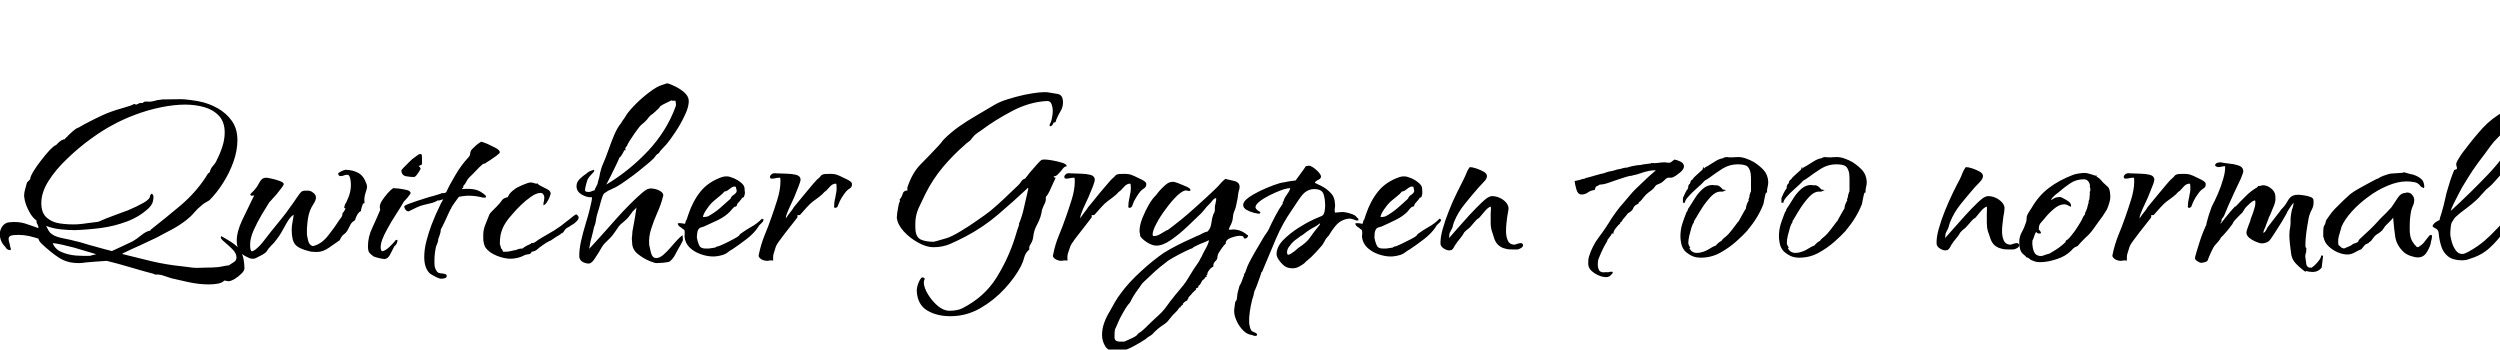<svg xmlns="http://www.w3.org/2000/svg" xmlns:xlink="http://www.w3.org/1999/xlink" width="188.808" height="26.4"><path fill="black" d="M15.77 21.48L15.77 21.48Q15.02 21.48 14.20 21.30Q13.37 21.12 12.96 21.02L12.96 21.02Q12.65 20.93 12.35 20.82Q12.05 20.71 11.71 20.74L11.71 20.74Q11.69 20.74 11.64 20.69L11.64 20.69Q10.90 20.50 9.89 20.20Q8.88 19.90 8.06 19.70L8.06 19.70Q7.58 19.73 7.20 19.76Q6.82 19.80 6.48 19.82L6.48 19.82Q6.34 19.85 6.19 19.86Q6.05 19.87 5.93 19.87L5.93 19.87Q5.26 19.87 4.75 19.63Q4.25 19.39 3.43 18.67L3.43 18.67Q3.29 18.55 3.12 18.38Q2.95 18.22 2.90 18.02L2.90 18.02Q2.52 17.90 2.16 17.82Q1.80 17.74 1.39 17.74L1.39 17.74Q0.98 17.74 0.82 17.80Q0.65 17.86 0.65 18.05L0.65 18.05Q0.65 18.17 0.72 18.38L0.72 18.38L0.79 18.70Q0.82 18.74 0.82 18.82L0.82 18.82Q0.82 18.89 0.74 18.89L0.74 18.89Q0.65 18.89 0.54 18.82Q0.43 18.74 0.41 18.65L0.41 18.65Q0.02 18.29-0.02 17.71L-0.02 17.71Q-0.02 17.38 0.18 17.09Q0.38 16.80 0.77 16.78L0.77 16.78Q1.39 16.73 1.86 16.87Q2.33 17.02 2.90 17.23L2.90 17.23Q2.90 17.11 2.87 17.03Q2.83 16.94 2.78 16.85L2.78 16.85Q2.76 16.80 2.76 16.73L2.76 16.73Q2.76 16.70 2.76 16.66L2.76 16.66Q2.45 16.42 2.26 16.08L2.26 16.08Q2.09 15.79 1.97 15.47Q1.85 15.14 1.82 14.81L1.82 14.81Q1.82 14.54 1.90 14.28Q1.97 14.02 2.04 13.78L2.04 13.78L2.28 13.54Q2.28 13.34 2.52 12.95Q2.76 12.55 3.10 12.12Q3.43 11.69 3.74 11.35Q4.06 11.02 4.20 10.97L4.20 10.97L4.25 10.94Q4.25 10.94 4.26 10.94Q4.27 10.94 4.27 10.92L4.27 10.92Q4.39 10.78 4.55 10.66Q4.70 10.54 4.90 10.51L4.90 10.51Q4.94 10.42 5.03 10.36Q5.11 10.30 5.16 10.22L5.16 10.22Q5.38 10.01 5.51 9.90Q5.64 9.79 5.74 9.72L5.74 9.72Q5.86 9.67 6 9.60Q6.14 9.53 6.38 9.38L6.38 9.38Q7.06 9.02 7.70 8.72Q8.35 8.42 9.10 8.21L9.10 8.21Q9.17 8.18 9.40 8.12Q9.62 8.06 9.85 7.98Q10.08 7.90 10.10 7.85L10.10 7.85L10.30 7.90L10.56 7.78L10.78 7.78Q10.87 7.66 11.03 7.67Q11.18 7.68 11.30 7.68L11.30 7.68Q11.38 7.68 11.48 7.66Q11.59 7.63 11.71 7.61L11.71 7.61Q11.83 7.56 11.98 7.55Q12.12 7.54 12.24 7.51L12.24 7.51Q12.60 7.51 12.96 7.50Q13.32 7.49 13.68 7.49L13.68 7.49Q13.90 7.49 14.36 7.55Q14.83 7.61 15.05 7.66L15.05 7.66Q15.77 7.80 16.43 8.17Q17.09 8.54 17.51 9.13Q17.93 9.72 17.93 10.58L17.93 10.58Q17.93 11.38 17.63 12.22Q17.33 13.06 16.85 13.81Q16.37 14.57 15.82 15.12L15.82 15.12Q15.67 15.22 15.52 15.30Q15.36 15.38 15.24 15.50L15.24 15.50Q14.93 15.74 14.66 16.06Q14.40 16.37 14.06 16.63L14.06 16.63Q13.56 17.02 12.98 17.33Q12.41 17.64 11.81 17.95L11.81 17.95Q11.21 18.24 10.60 18.52Q9.98 18.79 9.43 19.06L9.43 19.06Q9.36 19.08 9.31 19.12Q9.26 19.15 9.22 19.18L9.22 19.18Q10.34 19.46 11.45 19.73Q12.55 19.99 13.73 20.11L13.73 20.11Q13.99 20.14 14.29 20.18Q14.59 20.23 14.86 20.23L14.86 20.23Q15.24 20.21 15.62 20.21Q16.01 20.21 16.39 20.18L16.39 20.18Q16.61 20.16 16.84 20.11Q17.06 20.06 17.28 20.04L17.28 20.04Q17.45 19.92 17.65 19.80Q17.86 19.68 17.86 19.44L17.86 19.44Q17.86 19.13 17.56 18.83Q17.26 18.53 16.97 18.29Q16.68 18.05 16.68 17.95L16.68 17.95Q16.68 17.95 16.70 17.83L16.70 17.83Q17.02 18 17.40 18.24Q17.78 18.48 18.02 18.74L18.02 18.74Q18.43 19.20 18.46 20.23L18.46 20.23Q18.48 20.42 18.25 20.65Q18.02 20.88 17.75 21.05Q17.47 21.22 17.28 21.24L17.28 21.24Q17.21 21.24 17.12 21.22Q17.04 21.19 16.94 21.19L16.94 21.19Q16.78 21.36 16.46 21.42Q16.15 21.48 15.77 21.48ZM7.18 18.62L7.18 18.62Q7.61 18.74 7.98 18.84Q8.35 18.94 8.45 18.96L8.45 18.96Q8.86 18.77 9.25 18.59Q9.65 18.41 10.03 18.22L10.03 18.22Q10.32 18.05 10.69 17.75Q11.06 17.45 11.35 17.42L11.35 17.42L11.38 17.35Q12.48 16.49 13.62 15.53Q14.76 14.57 15.53 13.39L15.53 13.39Q15.60 13.27 15.67 13.16Q15.74 13.06 15.84 13.01L15.84 13.01Q15.89 12.74 16.09 12.52Q16.30 12.29 16.39 12.05L16.39 12.05Q16.63 11.59 16.80 11.05Q16.97 10.51 16.97 10.01L16.97 10.01Q16.97 9.22 16.54 8.75Q16.10 8.28 15.42 8.09Q14.74 7.90 13.99 7.90L13.99 7.90Q13.15 7.90 12.17 8.10Q11.18 8.30 10.22 8.66Q9.26 9.02 8.47 9.46L8.47 9.46Q7.75 9.84 6.84 10.50Q5.93 11.16 5.08 11.98Q4.22 12.79 3.67 13.66Q3.12 14.52 3.12 15.34L3.12 15.34Q3.12 16.08 3.53 16.44Q3.94 16.80 4.56 16.88Q5.18 16.97 5.86 16.94L5.86 16.94Q6.17 16.92 6.64 16.85Q7.10 16.78 7.42 16.75L7.42 16.75Q7.54 16.70 7.78 16.60Q8.02 16.49 8.30 16.39L8.30 16.39Q8.62 16.27 8.96 16.14Q9.31 16.01 9.65 15.89L9.65 15.89Q10.34 15.60 10.85 15.31Q11.35 15.02 11.33 14.78L11.33 14.78Q11.47 14.50 11.57 14.76L11.57 14.76Q11.59 14.81 11.59 14.88Q11.59 14.95 11.59 14.95L11.59 14.95Q11.57 15.19 11.50 15.36Q11.42 15.53 11.23 15.72L11.23 15.72Q10.54 16.37 9.58 16.73Q8.62 17.09 7.61 17.22Q6.60 17.35 5.66 17.38L5.66 17.38Q5.16 17.38 4.58 17.32Q4.01 17.26 3.48 17.06L3.48 17.06Q3.55 17.21 3.66 17.40Q3.77 17.59 3.89 17.66L3.89 17.66Q4.15 17.88 4.78 18Q5.40 18.12 5.74 18.22L5.74 18.22Q5.90 18.24 6.31 18.37Q6.72 18.50 7.18 18.62ZM6.82 19.32L6.82 19.32Q6.94 19.27 7.06 19.25Q7.18 19.22 7.27 19.20L7.27 19.20L5.59 18.70Q5.14 18.58 4.69 18.48Q4.25 18.38 3.98 18.36L3.98 18.36Q4.15 18.82 4.64 19.03Q5.14 19.25 5.74 19.30Q6.34 19.34 6.82 19.32ZM19.08 19.54L19.08 19.54Q18.91 19.54 18.83 19.49Q18.74 19.44 18.62 19.39L18.62 19.39Q17.88 19.06 17.88 18.19L17.88 18.19Q17.88 17.50 18.29 16.63Q18.70 15.77 19.01 15.14L19.01 15.14L19.20 14.76L19.03 14.78Q18.91 14.78 18.91 14.69L18.91 14.69L18.91 14.66Q19.01 14.54 19.09 14.47Q19.18 14.40 19.25 14.30L19.25 14.30Q19.44 14.09 19.61 13.75Q19.78 13.42 20.09 13.42L20.09 13.42Q20.18 13.42 20.51 13.49Q20.83 13.56 21.13 13.67Q21.43 13.78 21.43 13.90L21.43 13.90Q21.43 13.97 21.25 14.21Q21.07 14.45 20.88 14.68Q20.69 14.90 20.59 15L20.59 15Q20.50 15.10 20.45 15.16Q20.40 15.22 20.35 15.26L20.35 15.26Q20.11 15.65 19.76 16.22Q19.42 16.80 19.15 17.40Q18.89 18 18.89 18.46L18.89 18.46Q18.89 18.98 19.03 18.98L19.03 18.98Q19.08 18.98 19.14 18.94Q19.20 18.89 19.30 18.84L19.30 18.84Q19.66 18.55 19.93 18.18Q20.21 17.81 20.50 17.45L20.50 17.45Q20.86 16.99 21.23 16.55Q21.60 16.10 21.91 15.65L21.91 15.65Q22.08 15.43 22.36 15.01Q22.63 14.59 22.80 14.45L22.80 14.45Q22.90 14.40 23.04 14.40Q23.18 14.40 23.28 14.40L23.28 14.40Q23.47 14.40 23.66 14.56Q23.86 14.71 23.86 14.90L23.86 14.90L23.86 14.93Q23.86 15.12 23.69 15.38L23.69 15.38L23.52 15.67Q23.50 15.72 23.47 15.78Q23.45 15.84 23.42 15.89L23.42 15.89Q23.28 16.25 23.22 16.78Q23.16 17.30 23.18 17.71L23.18 17.71Q23.21 17.93 23.28 18.20Q23.35 18.48 23.59 18.58L23.59 18.58L23.66 18.58Q24.29 18.43 24.79 17.78Q25.30 17.14 25.63 16.61L25.63 16.61Q25.73 16.49 25.80 16.38Q25.87 16.27 25.87 16.10L25.87 16.10Q25.94 16.03 26.02 15.90Q26.09 15.77 26.09 15.72L26.09 15.72L25.99 15.72Q26.02 15.48 26.09 15.38Q26.16 15.29 26.23 15.10L26.23 15.10Q26.59 14.35 26.47 13.58L26.47 13.58Q26.45 13.46 26.40 13.33Q26.35 13.20 26.21 13.20L26.21 13.20Q26.09 13.20 25.97 13.25Q25.85 13.30 25.73 13.30L25.73 13.30Q25.54 13.30 25.54 13.08L25.54 13.08Q25.68 12.98 25.81 12.92Q25.94 12.86 26.09 12.82L26.09 12.82Q26.66 12.84 27.06 13.06Q27.46 13.27 27.67 13.87L27.67 13.87Q27.72 14.02 27.72 14.09L27.72 14.09Q27.72 14.21 27.68 14.33Q27.65 14.45 27.60 14.59L27.60 14.59Q27.55 14.74 27.53 14.90Q27.50 15.07 27.53 15.34L27.53 15.34L27.41 15.38Q27.38 15.46 27.32 15.65Q27.26 15.84 27.26 15.94L27.26 15.94Q27.10 16.01 26.98 16.22Q26.86 16.44 26.81 16.63L26.81 16.63Q26.57 16.78 26.48 16.94Q26.40 17.11 26.28 17.33L26.28 17.33Q26.16 17.57 25.98 17.69Q25.80 17.81 25.66 18.14L25.66 18.14Q25.30 18.38 24.84 18.71Q24.38 19.03 23.93 19.03L23.93 19.03Q23.88 19.03 23.66 19.02Q23.45 19.01 23.38 18.98L23.38 18.98Q22.58 18.79 22.31 18.48Q22.03 18.17 22.03 17.35L22.03 17.35Q22.03 17.06 22.09 16.78Q22.15 16.49 22.18 16.22L22.18 16.22Q21.94 16.34 21.66 16.82Q21.38 17.30 21.24 17.57L21.24 17.57Q21.10 17.81 20.90 18.07Q20.71 18.34 20.50 18.53L20.50 18.53Q20.26 18.77 20.17 18.94Q20.09 19.10 19.70 19.30L19.70 19.30Q19.54 19.37 19.40 19.45Q19.27 19.54 19.08 19.54ZM31.25 13.37L31.25 13.37Q31.01 13.37 30.67 13.31Q30.34 13.25 30.31 12.89L30.31 12.89Q30.31 12.84 30.49 12.65Q30.67 12.46 30.88 12.26Q31.08 12.07 31.13 12.02L31.13 12.02Q31.20 11.98 31.48 11.76Q31.75 11.54 31.85 11.69L31.85 11.69Q31.87 11.71 31.87 12.02L31.87 12.02L31.87 12.36Q31.87 12.41 31.82 12.46L31.82 12.46Q31.80 12.46 31.72 12.49Q31.63 12.53 31.63 12.55L31.63 12.55L31.66 12.58Q31.70 12.60 31.74 12.67Q31.78 12.74 31.75 12.79L31.75 12.79Q31.66 12.96 31.51 13.16Q31.37 13.37 31.25 13.37ZM29.02 19.56L29.02 19.56Q28.92 19.56 28.62 19.49Q28.32 19.42 28.22 19.37L28.22 19.37Q27.98 19.20 27.89 19.08Q27.79 18.96 27.79 18.58L27.79 18.58Q27.79 17.88 28.12 17.20Q28.44 16.51 28.70 15.89L28.70 15.89Q28.75 15.84 28.70 15.82L28.70 15.82L28.70 15.77Q28.63 15.53 28.82 15.20Q29.02 14.88 29.28 14.59Q29.54 14.30 29.69 14.21L29.69 14.21Q29.81 14.21 30.12 14.24Q30.43 14.28 30.72 14.35Q31.01 14.42 31.01 14.59L31.01 14.59Q31.01 14.62 30.94 14.71Q30.86 14.81 30.77 14.93L30.77 14.93L30.58 15.14Q30.48 15.24 30.48 15.26L30.48 15.26Q30.26 15.65 29.90 16.20Q29.54 16.75 29.23 17.33L29.23 17.33Q29.02 17.71 28.88 18.06Q28.75 18.41 28.75 18.67L28.75 18.67Q28.75 18.89 28.85 18.98L28.85 18.98Q29.11 18.94 29.41 18.65Q29.71 18.36 29.90 18.12L29.90 18.12L30.02 18.12Q30.02 18.36 29.86 18.53L29.86 18.53L29.78 18.60Q29.66 18.82 29.48 19.19Q29.30 19.56 29.02 19.56ZM33.34 21.05L33.34 21.05Q33.17 21.05 32.87 20.89Q32.57 20.74 32.45 20.64L32.45 20.64Q32.04 20.23 32.04 19.42L32.04 19.42Q32.04 18.82 32.21 18.18Q32.38 17.54 32.59 16.98Q32.81 16.42 32.95 16.10L32.95 16.10Q33 16.03 33.05 15.90Q33.10 15.77 33.19 15.60L33.19 15.60Q33.31 15.31 33.48 15.05L33.48 15.05L33.17 15.14L33.05 15.14Q32.81 15.29 32.53 15.35Q32.26 15.41 31.99 15.48L31.99 15.48Q31.70 15.55 31.44 15.68Q31.18 15.82 30.91 15.94L30.91 15.94Q30.91 15.96 30.84 15.96L30.84 15.96Q30.72 15.96 30.62 15.83Q30.53 15.70 30.53 15.60L30.53 15.60Q30.53 15.53 30.80 15.42Q31.08 15.31 31.48 15.18Q31.87 15.05 32.22 14.94Q32.57 14.83 32.69 14.81L32.69 14.81Q32.88 14.76 33.02 14.71Q33.17 14.66 33.31 14.62L33.31 14.62L33.31 14.59L33.41 14.59Q33.60 14.59 33.70 14.52L33.70 14.52Q33.91 14.04 34.37 13.26Q34.82 12.48 35.38 11.88L35.38 11.88Q35.50 11.76 35.51 11.59Q35.52 11.42 35.64 11.28L35.64 11.28Q35.83 11.09 35.96 10.97Q36.10 10.85 36.34 10.70L36.34 10.70Q36.48 10.73 36.82 10.87Q37.15 11.02 37.45 11.18Q37.75 11.35 37.75 11.50L37.75 11.50Q37.75 11.57 37.51 11.75Q37.27 11.93 37.01 12.10Q36.74 12.26 36.65 12.34L36.65 12.34L36.48 12.38Q36.19 12.62 35.95 12.89Q35.71 13.15 35.45 13.39L35.45 13.39Q35.30 13.54 35.22 13.72Q35.14 13.90 34.99 14.04L34.99 14.04L34.99 14.16Q34.92 14.21 34.87 14.28L34.87 14.28Q35.52 14.23 35.89 14.32Q36.26 14.40 36.65 14.74L36.65 14.74Q36.70 14.78 36.70 14.86L36.70 14.86Q36.70 14.93 36.62 14.93L36.62 14.93L36.53 14.93L36.53 14.90L36.50 14.93Q35.93 14.78 35.40 14.78L35.40 14.78Q35.18 14.78 34.99 14.81Q34.80 14.83 34.66 14.86L34.66 14.86Q34.66 14.86 34.51 15.06Q34.37 15.26 34.22 15.47Q34.08 15.67 34.08 15.72L34.08 15.72Q34.03 15.79 33.90 16.06Q33.77 16.32 33.65 16.61L33.65 16.61Q33.58 16.75 33.52 16.88Q33.46 17.02 33.41 17.11L33.41 17.11L33.29 17.33Q33.29 17.50 33.23 17.68Q33.17 17.86 33.12 18L33.12 18L33.10 18L33.10 18.05Q33.10 18.19 33.04 18.35Q32.98 18.50 32.93 18.62L32.93 18.62Q32.81 19.18 32.81 19.66L32.81 19.66Q32.81 19.78 32.81 19.90Q32.81 20.02 32.83 20.14L32.83 20.14Q32.88 20.30 32.94 20.42Q33 20.54 33.14 20.62L33.14 20.62Q33.22 20.62 33.26 20.64L33.26 20.64L33.46 20.66Q33.74 20.71 33.74 20.81L33.74 20.81Q33.74 20.98 33.59 21.01Q33.43 21.05 33.34 21.05ZM38.54 19.54L38.54 19.54Q38.09 19.54 37.51 19.31Q36.94 19.08 36.67 18.70L36.67 18.70Q36.58 18.55 36.55 18.41Q36.53 18.26 36.50 18.14L36.50 18.14Q36.48 17.66 36.53 17.39Q36.58 17.11 36.70 16.85Q36.82 16.58 36.96 16.20L36.96 16.20Q36.98 16.13 37.15 15.96Q37.32 15.79 37.50 15.61Q37.68 15.43 37.73 15.36L37.73 15.36Q37.85 15.22 37.93 15.10Q38.02 14.98 38.21 14.93L38.21 14.93Q38.26 14.90 38.29 14.90Q38.33 14.90 38.35 14.88L38.35 14.88Q38.45 14.66 38.58 14.53Q38.71 14.40 38.88 14.28L38.88 14.28Q39.02 14.16 39.47 13.97Q39.91 13.78 40.08 13.78L40.08 13.78Q40.20 13.78 40.31 13.82Q40.42 13.87 40.54 13.87L40.54 13.87L40.61 13.85Q40.63 13.94 40.80 14.02L40.80 14.02Q40.97 14.11 41.27 14.26Q41.57 14.40 41.59 14.59L41.59 14.59Q41.59 14.66 41.51 14.88Q41.42 15.10 41.29 15.29Q41.16 15.48 41.04 15.50L41.04 15.50Q41.04 15.38 41.05 15.31Q41.06 15.24 41.09 15.14L41.09 15.14Q41.09 15.07 41.10 15.01Q41.11 14.95 41.11 14.88L41.11 14.88Q41.09 14.76 41.02 14.66Q40.94 14.57 40.82 14.57L40.82 14.57Q40.51 14.57 40.10 14.86Q39.70 15.14 39.34 15.49Q38.98 15.84 38.78 16.08L38.78 16.08Q38.42 16.46 38.17 16.85Q37.92 17.23 37.80 17.76L37.80 17.76Q37.78 17.93 37.76 18.10Q37.75 18.26 37.75 18.46L37.75 18.46Q37.80 18.53 37.81 18.62Q37.82 18.72 37.87 18.79L37.87 18.79Q37.92 18.82 37.93 18.86Q37.94 18.91 37.97 18.94L37.97 18.94L37.99 18.98L37.99 19.01L38.18 19.01Q38.42 19.01 38.59 18.96Q38.76 18.91 38.93 18.89L38.93 18.89Q39.05 18.84 39.18 18.80Q39.31 18.77 39.46 18.77L39.46 18.77Q39.60 18.65 39.77 18.56Q39.94 18.48 40.10 18.41L40.10 18.41L40.10 18.36Q40.30 18.38 40.48 18.24Q40.66 18.10 40.80 18.02L40.80 18.02Q41.35 17.71 41.86 17.40Q42.36 17.09 42.82 16.70L42.82 16.70Q42.89 16.66 43.15 16.44Q43.42 16.22 43.46 16.22L43.46 16.22Q43.46 16.22 43.51 16.18L43.51 16.18Q43.70 16.30 43.70 16.42L43.70 16.42Q43.70 16.56 43.56 16.70Q43.42 16.85 43.30 16.92L43.30 16.92Q43.20 16.97 43.12 17.03Q43.03 17.09 42.96 17.14L42.96 17.14Q42.86 17.18 42.78 17.24Q42.70 17.30 42.65 17.38L42.65 17.38Q42.60 17.47 42.54 17.54Q42.48 17.62 42.36 17.64L42.36 17.64L42.34 17.69Q42.17 17.78 42 17.89Q41.83 18 41.66 18.12L41.66 18.12Q41.57 18.19 41.52 18.19L41.52 18.19Q41.26 18.31 40.97 18.53L40.97 18.53Q40.75 18.67 40.58 18.83Q40.42 18.98 40.15 19.01L40.15 19.01Q40.10 19.18 39.92 19.20Q39.74 19.22 39.62 19.27L39.62 19.27Q39.12 19.54 38.54 19.54ZM44.52 19.90L44.52 19.90Q44.28 19.92 44.04 19.80Q43.80 19.68 43.75 19.42L43.75 19.42Q43.73 18.94 43.87 18.26Q44.02 17.59 44.23 16.90Q44.45 16.20 44.57 15.67L44.57 15.67Q44.71 15.12 44.71 14.90L44.71 14.90L44.62 14.90Q44.28 14.90 43.91 14.68Q43.54 14.45 43.54 14.06L43.54 14.06Q43.54 13.75 43.79 13.51Q44.04 13.27 44.26 13.13L44.26 13.13Q44.33 13.08 44.41 13.01Q44.50 12.94 44.59 12.91L44.59 12.91L44.86 12.82L44.88 12.91Q44.88 12.96 44.66 13.18L44.66 13.18L44.52 13.34Q44.45 13.42 44.45 13.44L44.45 13.44Q44.35 13.56 44.27 13.90Q44.18 14.23 44.18 14.38L44.18 14.38Q44.21 14.47 44.29 14.48Q44.38 14.50 44.47 14.50L44.47 14.50Q44.57 14.50 44.69 14.44Q44.81 14.38 44.90 14.38L44.90 14.38Q44.95 14.23 45.00 14.14L45.00 14.14L45.14 13.87L45.14 13.80Q45.19 13.63 45.24 13.45Q45.29 13.27 45.31 13.10L45.31 13.10Q45.36 12.91 45.41 12.73Q45.46 12.55 45.55 12.36L45.55 12.36Q45.72 11.98 45.94 11.36Q46.15 10.75 46.40 10.16Q46.66 9.58 46.90 9.31L46.90 9.31Q46.99 9.14 47.10 9.00Q47.21 8.86 47.30 8.69L47.30 8.69Q47.54 8.33 48.02 7.85Q48.50 7.37 49.06 6.95Q49.61 6.53 50.02 6.41L50.02 6.41L50.38 6.29Q50.62 6.34 51.00 6.53Q51.38 6.72 51.68 6.98Q51.98 7.25 52.01 7.54L52.01 7.54Q52.06 7.99 51.74 8.66Q51.43 9.34 51.02 9.95Q50.62 10.56 50.33 10.90L50.33 10.90Q50.18 11.06 50.03 11.22Q49.87 11.38 49.75 11.57L49.75 11.57Q49.58 11.66 49.48 11.82Q49.37 11.98 49.22 12.10L49.22 12.10Q49.08 12.24 48.68 12.56Q48.29 12.89 47.80 13.26Q47.30 13.63 46.88 13.91Q46.46 14.18 46.30 14.23L46.30 14.23Q46.20 14.28 46.12 14.32Q46.03 14.35 45.94 14.40L45.94 14.40Q45.82 14.47 45.65 14.59L45.65 14.59Q45.55 14.66 45.46 14.96Q45.36 15.26 45.28 15.59Q45.19 15.91 45.14 16.06L45.14 16.06Q45.05 16.32 45.01 16.61Q44.98 16.90 44.86 17.16L44.86 17.16L44.81 17.40Q44.76 17.64 44.69 17.88Q44.62 18.12 44.57 18.38L44.57 18.38L44.50 18.77L44.50 18.79L45.07 18.17Q45.29 17.93 45.70 17.47Q46.10 17.02 46.58 16.48Q47.06 15.94 47.56 15.44Q48.05 14.95 48.43 14.62Q48.82 14.28 48.98 14.26L48.98 14.26Q49.03 14.26 49.06 14.24Q49.08 14.23 49.10 14.23L49.10 14.23Q49.51 14.23 49.85 14.42Q50.18 14.62 50.06 14.88L50.06 14.88Q49.92 15.46 49.64 16.07Q49.37 16.68 49.18 17.28Q48.98 17.88 49.03 18.50L49.03 18.50Q49.06 18.67 49.16 19.08Q49.27 19.49 49.56 19.49L49.56 19.49Q49.80 19.49 50.08 19.26Q50.35 19.03 50.60 18.74Q50.86 18.46 51.02 18.26L51.02 18.26Q51.14 18.14 51.26 18.01Q51.38 17.88 51.55 17.76L51.55 17.76L51.58 18.14Q51.53 18.24 51.48 18.34Q51.43 18.43 51.38 18.53L51.38 18.53Q51.22 18.79 51.02 19.18Q50.83 19.56 50.57 19.75L50.57 19.75Q50.50 19.80 50.11 19.84Q49.73 19.87 49.61 19.87L49.61 19.87Q49.46 19.87 49.36 19.82Q49.25 19.78 49.10 19.73L49.10 19.73Q48.62 19.54 48.18 19.19Q47.74 18.84 47.74 18.31L47.74 18.31Q47.74 18.19 47.72 18.07Q47.71 17.95 47.74 17.81L47.74 17.81Q47.74 17.52 47.83 17.11L47.83 17.11Q47.90 16.75 47.96 16.39Q48.02 16.03 48.07 15.67L48.07 15.67L48.05 15.70Q47.95 15.79 47.86 15.89Q47.76 15.98 47.69 16.10L47.69 16.10Q47.54 16.30 47.46 16.40Q47.38 16.51 47.18 16.68L47.18 16.68L47.02 16.82Q46.85 16.94 46.73 17.10Q46.61 17.26 46.49 17.45L46.49 17.45Q46.39 17.57 46.31 17.70Q46.22 17.83 46.10 17.95L46.10 17.95Q45.94 18.12 45.77 18.28Q45.60 18.43 45.48 18.62L45.48 18.62Q45.38 18.77 45.22 19.06Q45.05 19.34 44.87 19.60Q44.69 19.85 44.52 19.90ZM45.79 13.94L45.79 13.94Q47.54 12.89 48.95 11.39Q50.35 9.89 51.02 8.06L51.02 8.06Q51.05 7.99 51.05 7.90L51.05 7.90Q51.05 7.82 51.04 7.76Q51.02 7.70 51.02 7.61L51.02 7.61Q51.02 7.61 50.90 7.61L50.90 7.61Q50.88 7.61 50.82 7.61Q50.76 7.61 50.71 7.58L50.71 7.58Q50.52 7.68 50.26 7.80Q49.99 7.92 49.85 8.04L49.85 8.04L49.80 8.11L49.80 8.14Q49.75 8.18 49.75 8.18L49.75 8.18Q49.63 8.30 49.51 8.41Q49.39 8.52 49.27 8.62L49.27 8.62Q49.10 8.71 48.96 8.90L48.96 8.90L48.89 9.00Q48.79 9.12 48.67 9.23Q48.55 9.34 48.43 9.43L48.43 9.43Q48.36 9.48 48.13 9.79Q47.90 10.10 47.69 10.43Q47.47 10.75 47.40 10.90L47.40 10.90Q47.38 10.97 47.35 11.02Q47.33 11.06 47.26 11.11L47.26 11.11Q47.26 11.21 47.21 11.23L47.21 11.23L47.26 11.35L47.14 11.35Q47.11 11.45 46.99 11.65Q46.87 11.86 46.78 11.90L46.78 11.90Q46.75 12 46.55 12.42Q46.34 12.84 46.13 13.28Q45.91 13.73 45.79 13.94ZM53.86 19.37L53.86 19.37Q53.42 19.37 52.93 19.20Q52.44 19.03 52.09 18.70Q51.74 18.36 51.70 17.88L51.70 17.88Q51.70 17.76 51.71 17.64Q51.72 17.52 51.70 17.42L51.70 17.42Q51.70 17.35 51.55 17.28L51.55 17.28L51.48 17.21Q51.38 17.16 51.29 17.08Q51.19 16.99 51.19 16.87L51.19 16.87Q51.26 16.85 51.31 16.85L51.31 16.85Q51.43 16.85 51.54 16.87Q51.65 16.90 51.74 16.90L51.74 16.90Q51.72 16.90 51.77 16.80L51.77 16.80Q51.77 16.75 51.79 16.69Q51.82 16.63 51.84 16.61L51.84 16.61Q51.86 16.61 51.91 16.43Q51.96 16.25 51.98 16.22L51.98 16.22Q52.32 15.19 52.91 14.46Q53.50 13.73 54.53 13.37L54.53 13.37Q54.62 13.34 54.71 13.33Q54.79 13.32 54.89 13.32L54.89 13.32Q55.08 13.32 55.39 13.45Q55.70 13.58 55.96 13.79Q56.21 13.99 56.23 14.21L56.23 14.21Q56.23 14.30 56.24 14.38Q56.26 14.45 56.26 14.54L56.26 14.54Q56.26 14.69 56.18 14.88L56.18 14.88L56.04 14.95Q55.99 15.05 55.94 15.10L55.94 15.10L55.80 15.26Q55.61 15.46 55.66 15.53L55.66 15.53L55.61 15.55Q55.61 15.55 55.61 15.58L55.61 15.58Q55.61 15.58 55.61 15.58Q55.61 15.58 55.61 15.58L55.61 15.58Q55.61 15.58 55.58 15.58L55.58 15.58L55.61 15.55L55.61 15.55L55.58 15.58L55.58 15.60L55.46 15.62Q55.37 15.70 55.30 15.78Q55.22 15.86 55.15 15.96L55.15 15.96Q54.79 16.34 54.22 16.62Q53.64 16.90 53.16 17.11L53.16 17.11Q53.09 17.14 52.96 17.17Q52.82 17.21 52.78 17.28L52.78 17.28Q52.68 17.40 52.66 17.59Q52.63 17.78 52.63 17.95L52.63 17.95Q52.68 18.24 52.79 18.50Q52.90 18.77 53.26 18.77L53.26 18.77L53.47 18.77Q53.59 18.77 53.72 18.74Q53.86 18.72 54.00 18.70L54.00 18.70L54.17 18.60L54.19 18.62Q54.34 18.58 54.70 18.41Q55.06 18.24 55.39 18.06Q55.73 17.88 55.80 17.81L55.80 17.81L55.82 17.78L55.85 17.74L55.92 17.66Q56.35 17.35 56.76 17.12Q57.17 16.90 57.55 16.51L57.55 16.51L57.60 16.56L57.67 16.56Q57.65 16.73 57.55 16.81Q57.46 16.90 57.34 17.02L57.34 17.02L57.26 17.14Q56.98 17.59 56.39 18.05Q55.80 18.50 55.32 18.82L55.32 18.82Q55.15 18.91 54.98 19.04Q54.82 19.18 54.60 19.25L54.60 19.25Q54.19 19.37 53.86 19.37ZM53.09 16.39L53.09 16.39Q53.23 16.39 53.29 16.38Q53.35 16.37 53.47 16.34L53.47 16.34Q53.95 16.08 54.37 15.72Q54.79 15.36 55.18 15L55.18 15Q55.22 14.83 55.42 14.71L55.42 14.71L55.51 14.64Q55.56 14.59 55.60 14.54Q55.63 14.50 55.63 14.45L55.63 14.45Q55.66 14.42 55.61 14.28L55.61 14.28L55.58 14.16L55.58 14.11Q55.51 14.09 55.39 14.09L55.39 14.09Q55.22 14.16 55.06 14.30Q54.89 14.45 54.70 14.47L54.70 14.47Q54.60 14.62 54.29 14.86L54.29 14.86Q54.12 15 53.96 15.13Q53.81 15.26 53.76 15.31L53.76 15.31Q53.59 15.48 53.35 15.83Q53.11 16.18 53.09 16.39ZM57.91 19.70L57.91 19.70Q57.74 19.70 57.55 19.61Q57.36 19.51 57.29 19.34L57.29 19.34L57.31 19.22Q57.46 18.48 57.74 17.78Q58.03 17.09 58.27 16.39L58.27 16.39Q58.46 15.86 58.70 15.10Q58.94 14.33 58.94 13.73L58.94 13.73Q58.94 13.66 58.94 13.57Q58.94 13.49 58.92 13.42L58.92 13.42Q58.75 13.42 58.61 13.45Q58.46 13.49 58.30 13.49L58.30 13.49L58.27 13.49Q58.15 13.49 58.15 13.34L58.15 13.34Q58.15 13.27 58.25 13.18Q58.34 13.08 58.54 13.08L58.54 13.08Q58.61 13.10 58.94 13.10L58.94 13.10Q59.14 13.10 59.47 13.12Q59.81 13.13 60.11 13.20Q60.41 13.27 60.46 13.51L60.46 13.51Q60.48 13.66 60.32 14.05Q60.17 14.45 59.98 14.90L59.98 14.90Q59.76 15.36 59.57 15.79L59.57 15.79Q59.50 15.98 59.42 16.16Q59.35 16.34 59.35 16.46L59.35 16.46L59.35 16.49L59.40 16.42Q59.54 16.20 59.70 16.01Q59.86 15.82 59.95 15.65L59.95 15.65Q60.07 15.50 60.32 15.20Q60.58 14.90 60.84 14.57L60.84 14.57Q61.13 14.23 61.40 13.90Q61.68 13.56 61.90 13.39L61.90 13.39Q61.94 13.34 62.00 13.27Q62.06 13.20 62.14 13.18L62.14 13.18Q62.21 13.15 62.34 13.14Q62.47 13.13 62.74 13.13L62.74 13.13Q62.81 13.13 62.88 13.14Q62.95 13.15 63.00 13.15L63.00 13.15Q63.10 13.15 63.41 13.28Q63.72 13.42 64.03 13.58Q64.34 13.75 64.34 13.87L64.34 13.87Q64.37 14.11 64.19 14.22Q64.01 14.33 63.89 14.47L63.89 14.47Q63.72 14.69 63.56 14.94Q63.41 15.19 63.31 15.46L63.31 15.46L63.26 15.60Q63.17 15.70 63.10 15.70L63.10 15.70Q62.95 15.70 63.00 15.53L63.00 15.53Q63.00 15.29 63.05 15.08Q63.10 14.88 63.12 14.71L63.12 14.71Q63.17 14.52 63.18 14.34Q63.19 14.16 63.17 13.94L63.17 13.94Q63.17 13.87 63.12 13.87L63.12 13.87Q62.90 13.87 62.71 14.06Q62.52 14.26 62.40 14.40L62.40 14.40L62.26 14.50Q62.14 14.66 61.85 14.88L61.85 14.88L61.39 15.22Q61.22 15.34 60.91 15.68Q60.60 16.03 60.43 16.22L60.43 16.22Q60.43 16.25 60.26 16.25L60.26 16.25L60.24 16.25L60.22 16.27L60.22 16.32Q60.26 16.39 60.17 16.49L60.17 16.49Q60.02 16.68 59.66 17.14Q59.30 17.59 58.97 18.04Q58.63 18.48 58.58 18.67L58.58 18.67Q58.49 18.94 58.43 19.15Q58.37 19.37 58.39 19.68L58.39 19.68Q58.22 19.66 58.16 19.67Q58.10 19.68 58.08 19.68L58.08 19.68Q58.01 19.70 57.91 19.70ZM71.78 23.88L71.78 23.88Q70.75 23.88 70.03 23.45Q69.31 23.02 69.24 22.03L69.24 22.03Q69.22 21.77 69.34 21.43Q69.46 21.10 69.62 20.95L69.62 20.95Q69.82 20.95 69.84 21.07L69.84 21.07Q69.79 21.17 69.78 21.24Q69.77 21.31 69.77 21.38L69.77 21.38Q69.79 21.74 70.09 22.24Q70.39 22.73 70.82 23.10Q71.26 23.47 71.71 23.47L71.71 23.47Q72.00 23.47 72.25 23.42Q72.50 23.38 72.72 23.26L72.72 23.26Q74.35 22.42 75.25 20.98Q76.15 19.54 76.66 17.93L76.66 17.93L76.82 17.40Q76.87 17.23 76.92 17.11Q76.97 16.99 76.97 16.97L76.97 16.97L76.99 16.97L76.94 16.94Q77.21 16.30 77.35 15.61Q77.50 14.93 77.66 14.26L77.66 14.26L77.64 14.18Q76.51 15.24 75.38 16.20Q74.26 17.16 72.89 17.88L72.89 17.88Q72.29 18.19 71.74 18.43Q71.18 18.67 70.49 18.67L70.49 18.67Q69.96 18.67 69.34 18.32Q68.71 17.98 68.24 17.46Q67.78 16.94 67.73 16.44L67.73 16.44Q67.73 16.34 67.76 16.08Q67.80 15.82 67.85 15.55Q67.90 15.29 67.97 15.19L67.97 15.19L67.94 15.07Q68.11 14.88 68.17 14.64Q68.23 14.40 68.54 14.38L68.54 14.38Q68.54 14.33 68.53 14.28Q68.52 14.23 68.52 14.18L68.52 14.18Q68.88 13.08 69.50 12.44Q70.13 11.81 70.85 11.04L70.85 11.04Q70.97 10.92 71.08 10.78Q71.18 10.63 71.30 10.51L71.30 10.51Q71.83 9.98 72.44 9.55Q73.06 9.12 73.68 8.76L73.68 8.76L75.07 7.94Q75.50 7.68 76.12 7.49Q76.73 7.30 77.36 7.16Q78.00 7.03 78.49 6.98Q78.98 6.94 79.18 6.98L79.18 6.98Q79.51 7.03 79.90 7.10Q80.28 7.18 80.28 7.73L80.28 7.73Q80.28 8.09 80.10 8.39Q79.92 8.69 79.78 9.02L79.78 9.02Q79.75 9.12 79.73 9.19Q79.70 9.26 79.58 9.26L79.58 9.26L79.56 9.26Q79.54 9.36 79.49 9.43Q79.44 9.50 79.32 9.55L79.32 9.55L79.30 9.50L79.27 9.50L79.27 9.41Q79.39 9.22 79.45 8.90Q79.51 8.59 79.51 8.35L79.51 8.35Q79.51 8.14 79.42 7.87Q79.32 7.61 79.06 7.63L79.06 7.63Q77.74 7.70 76.45 8.38Q75.17 9.05 74.14 9.82L74.14 9.82Q73.97 9.94 73.79 10.06Q73.61 10.18 73.49 10.34L73.49 10.34Q73.44 10.39 73.39 10.46Q73.34 10.54 73.30 10.58L73.30 10.58Q73.20 10.68 73.09 10.75Q72.98 10.82 72.89 10.92L72.89 10.92Q72.00 11.69 71.22 12.61Q70.44 13.54 69.89 14.64L69.89 14.64Q69.65 15.14 69.46 15.54Q69.26 15.94 69.18 16.34Q69.10 16.75 69.14 17.38L69.14 17.38Q69.19 17.93 69.56 18.10Q69.94 18.26 70.51 18.26L70.51 18.26Q70.54 18.26 70.75 18.20Q70.97 18.14 71.20 18.07Q71.42 18 71.45 18L71.45 18Q71.86 17.88 72.52 17.48Q73.18 17.09 73.81 16.64Q74.45 16.20 74.78 15.94L74.78 15.94Q75.34 15.48 75.86 14.98Q76.39 14.47 76.92 13.97L76.92 13.97Q77.04 13.85 77.14 13.69Q77.23 13.54 77.42 13.49L77.42 13.49Q77.50 13.37 77.77 13.04Q78.05 12.72 78.32 12.41Q78.60 12.10 78.67 12.07L78.67 12.07Q78.74 12.05 78.82 12.05Q78.89 12.05 78.96 12.05L78.96 12.05Q79.08 12.05 79.45 12.11Q79.82 12.17 80.18 12.28Q80.54 12.38 80.57 12.55L80.57 12.55Q80.40 12.58 80.30 12.70Q80.21 12.82 80.09 12.96L80.09 12.96Q79.97 13.10 79.85 13.21Q79.73 13.32 79.56 13.32L79.56 13.32Q79.56 13.32 79.58 13.34L79.58 13.34L79.61 13.37Q79.63 13.39 79.63 13.42L79.63 13.42L79.73 13.42Q79.66 13.56 79.52 13.87Q79.39 14.18 79.25 14.47Q79.10 14.76 78.98 14.88L78.98 14.88Q79.01 15.17 78.90 15.37Q78.79 15.58 78.70 15.84L78.70 15.84Q78.67 15.96 78.65 16.10Q78.62 16.25 78.58 16.37L78.58 16.37Q78.48 16.68 78.31 16.99Q78.14 17.30 78.07 17.64L78.07 17.64Q78.05 17.81 78.02 17.96Q78.00 18.12 77.93 18.26L77.93 18.26Q77.86 18.41 77.78 18.53Q77.71 18.65 77.74 18.84L77.74 18.84Q77.45 19.08 77.36 19.42Q77.28 19.75 77.11 20.09L77.11 20.09Q76.68 20.93 75.88 21.80Q75.07 22.68 74.03 23.28Q72.98 23.88 71.78 23.88ZM80.14 19.70L80.14 19.70Q79.97 19.70 79.78 19.61Q79.58 19.51 79.51 19.34L79.51 19.34L79.54 19.22Q79.68 18.48 79.97 17.78Q80.26 17.09 80.50 16.39L80.50 16.39Q80.69 15.86 80.93 15.10Q81.17 14.33 81.17 13.73L81.17 13.73Q81.17 13.66 81.17 13.57Q81.17 13.49 81.14 13.42L81.14 13.42Q80.98 13.42 80.83 13.45Q80.69 13.49 80.52 13.49L80.52 13.49L80.50 13.49Q80.38 13.49 80.38 13.34L80.38 13.34Q80.38 13.27 80.47 13.18Q80.57 13.08 80.76 13.08L80.76 13.08Q80.83 13.10 81.17 13.10L81.17 13.10Q81.36 13.10 81.70 13.12Q82.03 13.13 82.33 13.20Q82.63 13.27 82.68 13.51L82.68 13.51Q82.70 13.66 82.55 14.05Q82.39 14.45 82.20 14.90L82.20 14.90Q81.98 15.36 81.79 15.79L81.79 15.79Q81.72 15.98 81.65 16.16Q81.58 16.34 81.58 16.46L81.58 16.46L81.58 16.49L81.62 16.42Q81.77 16.20 81.92 16.01Q82.08 15.82 82.18 15.65L82.18 15.65Q82.30 15.50 82.55 15.20Q82.80 14.90 83.06 14.57L83.06 14.57Q83.35 14.23 83.63 13.90Q83.90 13.56 84.12 13.39L84.12 13.39Q84.17 13.34 84.23 13.27Q84.29 13.20 84.36 13.18L84.36 13.18Q84.43 13.15 84.56 13.14Q84.70 13.13 84.96 13.13L84.96 13.13Q85.03 13.13 85.10 13.14Q85.18 13.15 85.22 13.15L85.22 13.15Q85.32 13.15 85.63 13.28Q85.94 13.42 86.26 13.58Q86.57 13.75 86.57 13.87L86.57 13.87Q86.59 14.11 86.41 14.22Q86.23 14.33 86.11 14.47L86.11 14.47Q85.94 14.69 85.79 14.94Q85.63 15.19 85.54 15.46L85.54 15.46L85.49 15.60Q85.39 15.70 85.32 15.70L85.32 15.70Q85.18 15.70 85.22 15.53L85.22 15.53Q85.22 15.29 85.27 15.08Q85.32 14.88 85.34 14.71L85.34 14.71Q85.39 14.52 85.40 14.34Q85.42 14.16 85.39 13.94L85.39 13.94Q85.39 13.87 85.34 13.87L85.34 13.87Q85.13 13.87 84.94 14.06Q84.74 14.26 84.62 14.40L84.62 14.40L84.48 14.50Q84.36 14.66 84.07 14.88L84.07 14.88L83.62 15.22Q83.45 15.34 83.14 15.68Q82.82 16.03 82.66 16.22L82.66 16.22Q82.66 16.25 82.49 16.25L82.49 16.25L82.46 16.25L82.44 16.27L82.44 16.32Q82.49 16.39 82.39 16.49L82.39 16.49Q82.25 16.68 81.89 17.14Q81.53 17.59 81.19 18.04Q80.86 18.48 80.81 18.67L80.81 18.67Q80.71 18.94 80.65 19.15Q80.59 19.37 80.62 19.68L80.62 19.68Q80.45 19.66 80.39 19.67Q80.33 19.68 80.30 19.68L80.30 19.68Q80.23 19.70 80.14 19.70ZM84.31 26.54L84.31 26.54Q83.71 26.54 83.47 26.15Q83.23 25.75 83.23 25.30L83.23 25.30Q83.23 24.82 83.40 24.36Q83.57 23.90 83.81 23.52L83.81 23.52Q84.00 23.18 84.20 22.82Q84.41 22.46 84.65 22.15L84.65 22.15Q85.22 21.36 86.15 20.51Q87.07 19.66 87.89 19.10L87.89 19.10Q88.30 18.84 88.88 18.54Q89.47 18.24 89.93 18.04Q90.38 17.83 90.38 17.83L90.38 17.83Q90.60 17.76 90.82 17.62L90.82 17.62Q91.06 17.50 91.18 17.50L91.18 17.50Q91.20 17.47 91.22 17.45Q91.25 17.42 91.27 17.40L91.27 17.40Q91.44 17.21 91.49 16.82Q91.54 16.44 91.63 16.20L91.63 16.20Q91.68 16.08 91.72 16.02Q91.75 15.96 91.75 15.82L91.75 15.82L91.75 15.67Q91.75 15.55 91.78 15.46Q91.80 15.36 91.82 15.26L91.82 15.26Q91.85 15.19 91.85 14.95L91.85 14.95Q91.68 15 91.57 15.14Q91.46 15.29 91.34 15.41L91.34 15.41Q91.13 15.60 90.95 15.84Q90.77 16.08 90.55 16.27L90.55 16.27Q90.22 16.58 89.64 17.14Q89.06 17.69 88.44 18.12Q87.82 18.55 87.34 18.55L87.34 18.55Q87.02 18.55 86.64 18.31Q86.26 18.07 86.11 17.83L86.11 17.83L86.11 17.78Q86.11 17.71 86.09 17.63Q86.06 17.54 86.06 17.47L86.06 17.47Q86.06 17.02 86.28 16.46Q86.50 15.91 86.78 15.43Q87.07 14.95 87.31 14.74L87.31 14.74L87.38 14.64Q87.48 14.52 87.56 14.42Q87.65 14.33 87.74 14.23L87.74 14.23Q87.94 14.02 88.14 13.87Q88.34 13.73 88.61 13.73L88.61 13.73Q88.70 13.73 89.02 13.85Q89.33 13.97 89.62 14.10Q89.90 14.23 89.90 14.33L89.90 14.33Q89.93 14.42 89.81 14.42L89.81 14.42L89.74 14.42L89.69 14.40Q89.66 14.40 89.64 14.39Q89.62 14.38 89.57 14.38L89.57 14.38Q89.33 14.38 88.91 14.77Q88.49 15.17 88.06 15.76Q87.62 16.34 87.34 16.88Q87.05 17.42 87.05 17.71L87.05 17.71Q87.05 17.83 87.14 17.83L87.14 17.83Q87.38 17.83 87.66 17.66Q87.94 17.50 88.13 17.38L88.13 17.38L88.18 17.38Q89.26 16.58 90.10 15.82L90.10 15.82Q90.55 15.41 91.01 15Q91.46 14.59 91.92 14.14L91.92 14.14L92.06 13.99L92.21 13.82Q92.35 13.66 92.54 13.51L92.54 13.51Q92.76 13.56 93.18 13.66Q93.60 13.75 93.62 14.09L93.62 14.09Q93.62 14.21 93.59 14.32Q93.55 14.42 93.53 14.54L93.53 14.54Q93.50 14.78 93.46 15.02Q93.41 15.26 93.36 15.50L93.36 15.50Q93.34 15.65 93.28 15.79Q93.22 15.94 93.17 16.08L93.17 16.08Q93.12 16.25 93.11 16.44Q93.10 16.63 93.02 16.82L93.02 16.82Q93.00 16.90 92.90 17.08Q92.81 17.26 92.81 17.33L92.81 17.33Q92.81 17.35 92.90 17.35L92.90 17.35Q92.98 17.35 93.04 17.34Q93.10 17.33 93.12 17.33L93.12 17.33Q93.70 17.33 94.15 17.71L94.15 17.71Q94.20 17.74 94.21 17.75Q94.22 17.76 94.25 17.76L94.25 17.76L94.25 17.81Q94.25 17.93 94.10 18Q93.96 18.07 93.91 17.90L93.91 17.90Q93.89 17.83 93.79 17.82Q93.70 17.81 93.62 17.81L93.62 17.81Q93.38 17.81 92.96 17.96Q92.54 18.12 92.57 18.41L92.57 18.41Q92.45 18.48 92.22 18.82Q91.99 19.15 91.97 19.27L91.97 19.27Q91.94 19.37 91.94 19.46Q91.94 19.56 91.85 19.66L91.85 19.66Q91.75 19.75 91.69 19.85Q91.63 19.94 91.63 20.14L91.63 20.14Q91.49 20.18 91.32 20.40Q91.15 20.62 91.18 20.76L91.18 20.76L91.10 20.78L91.15 20.88Q90.96 20.95 90.96 21.07L90.96 21.07Q90.82 21.12 90.73 21.31Q90.65 21.50 90.50 21.60L90.50 21.60L90.50 21.70L90.31 21.79L90.34 21.86Q90.24 21.94 90.16 22.02Q90.07 22.10 90.00 22.20L90.00 22.20Q89.90 22.30 89.84 22.37Q89.78 22.44 89.74 22.49L89.74 22.49L89.74 22.58Q89.66 22.61 89.66 22.70L89.66 22.70Q89.54 22.73 89.45 22.82L89.45 22.82L89.33 22.94L89.35 22.99Q89.28 23.04 89.22 23.09Q89.16 23.14 89.14 23.23L89.14 23.23L89.06 23.23Q88.99 23.38 88.84 23.53Q88.68 23.69 88.56 23.81L88.56 23.81L88.15 24.31Q87.96 24.48 87.73 24.62Q87.50 24.77 87.31 24.96L87.31 24.96Q87.24 25.01 87.18 25.08Q87.12 25.15 87.05 25.22L87.05 25.22Q86.95 25.32 86.80 25.40Q86.64 25.49 86.52 25.61L86.52 25.61Q86.14 25.87 85.50 26.21Q84.86 26.54 84.31 26.54ZM84.91 25.80L84.91 25.80Q85.03 25.75 85.27 25.64Q85.51 25.54 85.72 25.42Q85.92 25.30 85.92 25.22L85.92 25.22Q86.23 25.03 86.48 24.78Q86.74 24.53 86.98 24.29L86.98 24.29Q87.24 24.05 87.50 23.81Q87.77 23.57 87.98 23.30L87.98 23.30Q88.13 23.11 88.26 22.92Q88.39 22.73 88.54 22.56L88.54 22.56Q88.73 22.30 88.96 22.04Q89.18 21.79 89.38 21.53L89.38 21.53Q89.59 21.26 89.77 20.95Q89.95 20.64 90.14 20.35L90.14 20.35Q90.26 20.16 90.42 19.94Q90.58 19.73 90.67 19.51L90.67 19.51Q90.72 19.44 90.76 19.36Q90.79 19.27 90.84 19.18L90.84 19.18Q90.94 19.01 91.12 18.66Q91.30 18.31 91.30 18.14L91.30 18.14Q91.01 18.29 90.62 18.43L90.62 18.43Q90.43 18.53 90.25 18.61Q90.07 18.70 90.07 18.74L90.07 18.74Q89.95 18.77 89.51 18.98Q89.06 19.20 88.63 19.44Q88.20 19.68 88.08 19.80L88.08 19.80Q87.62 20.14 87.20 20.52Q86.78 20.90 86.38 21.29L86.38 21.29Q86.28 21.38 86.21 21.48Q86.14 21.58 86.06 21.70L86.06 21.70Q86.04 21.74 86.00 21.78Q85.97 21.82 85.94 21.86L85.94 21.86Q85.90 21.91 85.75 22.13Q85.61 22.34 85.49 22.56Q85.37 22.78 85.34 22.85L85.34 22.85Q85.13 23.06 84.84 23.57Q84.55 24.07 84.43 24.38L84.43 24.38L84.26 24.77Q84.19 24.86 84.18 25.10Q84.17 25.34 84.17 25.49L84.17 25.49Q84.19 25.70 84.34 25.76Q84.48 25.82 84.91 25.80ZM94.80 25.37L94.80 25.37Q94.68 25.37 94.56 25.30L94.56 25.30Q94.20 25.27 93.90 24.97Q93.60 24.67 93.42 24.29Q93.24 23.90 93.22 23.66L93.22 23.66Q93.19 23.45 93.23 23.23Q93.26 23.02 93.29 22.80L93.29 22.80Q93.41 22.68 93.42 22.50Q93.43 22.32 93.46 22.15L93.46 22.15Q93.58 21.70 93.60 21.62Q93.62 21.55 93.68 21.47Q93.74 21.38 93.89 20.95L93.89 20.95L93.91 20.90Q93.91 20.86 93.96 20.81L93.96 20.81L93.94 20.74Q94.06 20.59 94.10 20.42Q94.15 20.26 94.22 20.09L94.22 20.09Q94.34 19.82 94.48 19.57Q94.61 19.32 94.75 19.08L94.75 19.08Q94.94 18.77 95.11 18.47Q95.28 18.17 95.47 17.86L95.47 17.86Q95.57 17.71 95.66 17.58Q95.76 17.45 95.83 17.30L95.83 17.30Q96.02 16.87 96.31 16.32Q96.60 15.77 96.89 15.36L96.89 15.36L96.86 15.31L96.94 15.19Q96.98 14.98 97.20 14.68Q97.42 14.38 97.44 14.21L97.44 14.21Q97.20 14.21 96.77 14.36Q96.34 14.52 95.88 14.75Q95.42 14.98 95.11 15.23Q94.80 15.48 94.82 15.67L94.82 15.67Q94.85 15.79 94.97 15.88Q95.09 15.96 95.18 16.01L95.18 16.01L95.18 16.08Q95.16 16.08 95.14 16.10L95.14 16.10L95.16 16.13Q95.14 16.13 95.14 16.10L95.14 16.10L95.14 16.10L95.14 16.10Q95.14 16.10 95.14 16.10Q95.14 16.10 95.14 16.10L95.14 16.10L95.14 16.10L95.11 16.15Q94.94 16.13 94.66 16.06Q94.37 15.98 94.13 15.84Q93.89 15.70 93.89 15.48L93.89 15.48Q93.89 15.22 94.27 14.94Q94.66 14.66 95.18 14.41Q95.71 14.16 96.20 13.98Q96.70 13.80 96.91 13.78L96.91 13.78L97.44 13.68L97.85 13.63Q98.04 13.37 98.24 13.09Q98.45 12.82 98.62 12.55L98.62 12.55L98.66 12.55L98.69 12.53L98.81 12.53L98.83 12.50Q99.07 12.53 99.41 12.83Q99.74 13.13 99.77 13.32L99.77 13.32Q99.77 13.42 99.70 13.49Q99.62 13.56 99.50 13.61L99.50 13.61L99.43 13.66Q99.31 13.73 99.31 13.78L99.31 13.78Q99.31 13.82 99.38 13.85Q99.46 13.87 99.53 13.92L99.53 13.92Q99.65 13.97 99.77 14.03Q99.89 14.09 100.03 14.18L100.03 14.18Q100.30 14.35 100.55 14.63Q100.80 14.90 100.82 15.38L100.82 15.38Q100.85 15.55 100.81 15.72Q100.78 15.89 100.82 16.06L100.82 16.06Q100.94 16.06 101.14 16.03Q101.33 16.01 101.40 16.01L101.40 16.01Q101.54 16.01 101.86 16.09Q102.17 16.18 102.29 16.25L102.29 16.25Q102.38 16.30 102.44 16.38Q102.50 16.46 102.58 16.51L102.58 16.51L102.60 16.63L102.46 16.66Q102.31 16.61 102.18 16.56Q102.05 16.51 101.90 16.51L101.90 16.51Q101.81 16.51 101.70 16.54Q101.59 16.56 101.47 16.61L101.47 16.61Q101.14 16.73 100.86 17.06Q100.58 17.40 100.34 17.81L100.34 17.81Q100.15 17.98 100.03 18.23Q99.91 18.48 99.72 18.67L99.72 18.67Q99.58 18.84 99.41 19.02Q99.24 19.20 99.10 19.34L99.10 19.34Q99.07 19.37 99.05 19.39Q99.02 19.42 98.98 19.46L98.98 19.46L98.83 19.58Q98.76 19.66 98.69 19.70Q98.62 19.75 98.59 19.80L98.59 19.80Q98.47 19.94 98.11 20.14Q97.75 20.33 97.32 20.23L97.32 20.23Q97.03 20.18 96.72 19.81Q96.41 19.44 96.41 19.20L96.41 19.20Q96.41 18.65 96.91 18.13Q97.42 17.62 98.06 17.21Q98.71 16.80 99.14 16.61L99.14 16.61Q99.22 16.56 99.54 16.43Q99.86 16.30 99.89 16.27L99.89 16.27Q100.01 16.15 100.04 15.94Q100.08 15.72 100.08 15.53L100.08 15.53Q100.08 15 99.95 14.64Q99.82 14.28 99.24 14.28L99.24 14.28Q98.90 14.28 98.59 14.50L98.59 14.50Q98.38 14.64 98.06 15.12Q97.75 15.60 97.58 15.84L97.58 15.84Q96.86 16.87 96.37 18.02Q95.88 19.18 95.40 20.33L95.40 20.33Q95.35 20.52 95.26 20.57L95.26 20.57Q95.26 20.62 95.15 20.93Q95.04 21.24 94.93 21.54Q94.82 21.84 94.78 21.91L94.78 21.91L94.75 21.96Q94.73 21.98 94.73 22.03L94.73 22.03Q94.70 22.20 94.66 22.34Q94.61 22.49 94.56 22.66L94.56 22.66Q94.46 23.06 94.39 23.53Q94.32 24 94.34 24.41L94.34 24.41Q94.37 24.53 94.39 24.67Q94.42 24.82 94.49 24.94L94.49 24.94Q94.54 25.03 94.74 25.10Q94.94 25.18 94.94 25.27L94.94 25.27Q94.94 25.37 94.80 25.37ZM97.46 19.18L97.46 19.18Q97.58 19.10 97.70 19.02Q97.82 18.94 97.92 18.84L97.92 18.84L98.06 18.72Q98.69 18.31 98.93 17.95Q99.17 17.59 99.62 17.04L99.62 17.04Q99.72 16.94 99.67 16.87L99.67 16.87Q99.53 16.99 99.37 17.09Q99.22 17.18 99.02 17.28L99.02 17.28Q98.86 17.38 98.69 17.50Q98.52 17.62 98.38 17.74L98.38 17.74Q98.30 17.76 97.97 18.02L97.97 18.02Q97.82 18.12 97.68 18.25Q97.54 18.38 97.42 18.55L97.42 18.55Q97.20 18.79 97.20 19.06L97.20 19.06Q97.20 19.34 97.46 19.18ZM105.02 19.37L105.02 19.37Q104.59 19.37 104.10 19.20Q103.61 19.03 103.26 18.70Q102.91 18.36 102.86 17.88L102.86 17.88Q102.86 17.76 102.88 17.64Q102.89 17.52 102.86 17.42L102.86 17.42Q102.86 17.35 102.72 17.28L102.72 17.28L102.65 17.21Q102.55 17.16 102.46 17.08Q102.36 16.99 102.36 16.87L102.36 16.87Q102.43 16.85 102.48 16.85L102.48 16.85Q102.60 16.85 102.71 16.87Q102.82 16.90 102.91 16.90L102.91 16.90Q102.89 16.90 102.94 16.80L102.94 16.80Q102.94 16.75 102.96 16.69Q102.98 16.63 103.01 16.61L103.01 16.61Q103.03 16.61 103.08 16.43Q103.13 16.25 103.15 16.22L103.15 16.22Q103.49 15.19 104.08 14.46Q104.66 13.73 105.70 13.37L105.70 13.37Q105.79 13.34 105.88 13.33Q105.96 13.32 106.06 13.32L106.06 13.32Q106.25 13.32 106.56 13.45Q106.87 13.58 107.12 13.79Q107.38 13.99 107.40 14.21L107.40 14.21Q107.40 14.30 107.41 14.38Q107.42 14.45 107.42 14.54L107.42 14.54Q107.42 14.69 107.35 14.88L107.35 14.88L107.21 14.95Q107.16 15.05 107.11 15.10L107.11 15.10L106.97 15.26Q106.78 15.46 106.82 15.53L106.82 15.53L106.78 15.55Q106.78 15.55 106.78 15.58L106.78 15.58Q106.78 15.58 106.78 15.58Q106.78 15.58 106.78 15.58L106.78 15.58Q106.78 15.58 106.75 15.58L106.75 15.58L106.78 15.55L106.78 15.55L106.75 15.58L106.75 15.60L106.63 15.62Q106.54 15.70 106.46 15.78Q106.39 15.86 106.32 15.96L106.32 15.96Q105.96 16.34 105.38 16.62Q104.81 16.90 104.33 17.11L104.33 17.11Q104.26 17.14 104.12 17.17Q103.99 17.21 103.94 17.28L103.94 17.28Q103.85 17.40 103.82 17.59Q103.80 17.78 103.80 17.95L103.80 17.95Q103.85 18.24 103.96 18.50Q104.06 18.77 104.42 18.77L104.42 18.77L104.64 18.77Q104.76 18.77 104.89 18.74Q105.02 18.72 105.17 18.70L105.17 18.70L105.34 18.60L105.36 18.62Q105.50 18.58 105.86 18.41Q106.22 18.24 106.56 18.06Q106.90 17.88 106.97 17.81L106.97 17.81L106.99 17.78L107.02 17.74L107.09 17.66Q107.52 17.35 107.93 17.12Q108.34 16.90 108.72 16.51L108.72 16.51L108.77 16.56L108.84 16.56Q108.82 16.73 108.72 16.81Q108.62 16.90 108.50 17.02L108.50 17.02L108.43 17.14Q108.14 17.59 107.56 18.05Q106.97 18.50 106.49 18.82L106.49 18.82Q106.32 18.91 106.15 19.04Q105.98 19.18 105.77 19.25L105.77 19.25Q105.36 19.37 105.02 19.37ZM104.26 16.39L104.26 16.39Q104.40 16.39 104.46 16.38Q104.52 16.37 104.64 16.34L104.64 16.34Q105.12 16.08 105.54 15.72Q105.96 15.36 106.34 15L106.34 15Q106.39 14.83 106.58 14.71L106.58 14.71L106.68 14.64Q106.73 14.59 106.76 14.54Q106.80 14.50 106.80 14.45L106.80 14.45Q106.82 14.42 106.78 14.28L106.78 14.28L106.75 14.16L106.75 14.11Q106.68 14.09 106.56 14.09L106.56 14.09Q106.39 14.16 106.22 14.30Q106.06 14.45 105.86 14.47L105.86 14.47Q105.77 14.62 105.46 14.86L105.46 14.86Q105.29 15 105.13 15.13Q104.98 15.26 104.93 15.31L104.93 15.31Q104.76 15.48 104.52 15.83Q104.28 16.18 104.26 16.39ZM109.44 18.91L109.44 18.91Q109.27 18.91 109.04 18.77Q108.82 18.62 108.79 18.43L108.79 18.43Q108.77 17.98 108.95 17.32Q109.13 16.66 109.42 15.94Q109.70 15.22 110.02 14.58Q110.33 13.94 110.54 13.54L110.54 13.54Q110.66 13.30 110.75 13.07Q110.83 12.84 111.00 12.62L111.00 12.62Q111.19 12.62 111.49 12.72Q111.79 12.82 112.04 12.96Q112.30 13.10 112.30 13.30L112.30 13.30Q112.30 13.51 112.04 13.76Q111.79 14.02 111.65 14.18L111.65 14.18Q111.14 14.76 110.63 15.40Q110.11 16.03 109.82 16.75L109.82 16.75Q109.75 16.92 109.72 17.09Q109.68 17.26 109.58 17.40L109.58 17.40Q109.56 17.47 109.51 17.54Q109.46 17.62 109.46 17.71L109.46 17.71L109.44 17.98Q109.63 17.76 110.05 17.28Q110.47 16.80 110.96 16.26Q111.46 15.72 111.89 15.31Q112.32 14.90 112.49 14.86L112.49 14.86Q112.58 14.81 112.68 14.81L112.68 14.81Q113.11 14.81 113.51 15.08Q113.90 15.36 113.93 15.72L113.93 15.72Q113.93 15.82 113.89 16.03Q113.86 16.25 113.83 16.37L113.83 16.37Q113.81 16.61 113.77 16.88Q113.74 17.16 113.74 17.45L113.74 17.45Q113.74 17.88 113.88 18.18Q114.02 18.48 114.41 18.48L114.41 18.48Q114.50 18.43 114.64 18.40Q114.77 18.36 114.86 18.36L114.86 18.36Q114.98 18.36 115.03 18.50L115.03 18.50Q115.03 18.65 114.86 18.74Q114.70 18.84 114.58 18.84L114.58 18.84L114.26 18.84Q114.10 18.84 113.95 18.83Q113.81 18.82 113.66 18.77L113.66 18.77Q113.42 18.72 113.21 18.55Q112.99 18.38 112.87 18.07L112.87 18.07Q112.75 17.71 112.67 17.45Q112.58 17.18 112.58 16.80L112.58 16.80L112.58 16.13Q112.58 15.96 112.60 15.82Q112.61 15.67 112.58 15.60L112.58 15.60Q112.37 15.67 112.13 15.96Q111.89 16.25 111.74 16.42L111.74 16.42Q111.65 16.51 111.58 16.54L111.58 16.54L111.50 16.61Q111.41 16.70 111.26 16.88Q111.12 17.06 111.00 17.18L111.00 17.18Q110.93 17.26 110.88 17.28L110.88 17.28L110.76 17.38L110.59 17.54Q110.45 17.81 110.27 18.01Q110.09 18.22 109.92 18.48L109.92 18.48Q109.87 18.53 109.87 18.55L109.87 18.55L109.82 18.65Q109.75 18.77 109.68 18.84Q109.61 18.91 109.44 18.91ZM121.30 20.93L121.30 20.93Q120.89 20.93 120.43 20.64Q119.98 20.35 119.95 19.97L119.95 19.97L119.95 19.80Q119.95 19.68 119.96 19.58Q119.98 19.49 120 19.39L120 19.39Q120.26 18.55 120.77 17.89Q121.27 17.23 121.70 16.51L121.70 16.51Q121.78 16.39 122.05 16.01Q122.33 15.62 122.62 15.31L122.62 15.31Q122.83 15.05 123.05 14.80Q123.26 14.54 123.50 14.30L123.50 14.30L124.51 13.34L125.06 12.86Q124.75 12.86 124.57 12.90Q124.39 12.94 124.22 12.98L124.22 12.98Q124.06 13.03 123.85 13.10Q123.65 13.18 123.29 13.25L123.29 13.25L123.26 13.27Q123.07 13.27 122.74 13.38Q122.40 13.49 122.04 13.61L122.04 13.61Q121.80 13.70 121.44 13.82Q121.08 13.94 120.82 13.94L120.82 13.94Q120.67 14.04 120.53 14.09L120.53 14.09L120.43 14.35Q120.14 14.38 119.93 14.53Q119.71 14.69 119.45 14.69L119.45 14.69Q119.16 14.69 119.05 14.29Q118.94 13.90 118.92 13.66L118.92 13.66L118.99 13.66L119.42 13.56L119.42 13.54L119.69 13.49L119.76 13.44Q119.81 13.44 120.06 13.37Q120.31 13.30 120.58 13.22Q120.84 13.15 120.91 13.13L120.91 13.13Q120.98 13.13 121.13 13.08Q121.27 13.03 121.34 13.01L121.34 13.01Q121.46 12.96 121.60 12.94Q121.73 12.91 121.85 12.89L121.85 12.89Q121.99 12.84 122.14 12.80Q122.28 12.77 122.45 12.74L122.45 12.74Q122.54 12.70 122.66 12.68Q122.78 12.67 122.88 12.65L122.88 12.65Q122.88 12.65 122.92 12.65Q122.95 12.65 122.98 12.62L122.98 12.62Q123.14 12.58 123.31 12.54Q123.48 12.50 123.65 12.48L123.65 12.48Q123.79 12.48 123.91 12.46Q124.03 12.43 124.13 12.41L124.13 12.41L124.15 12.41L124.70 12.34L124.70 12.31Q124.99 12.34 125.23 12.30Q125.47 12.26 125.71 12.26L125.71 12.26Q125.81 12.26 125.88 12.28Q125.95 12.29 126.05 12.29L126.05 12.29Q126.17 12.29 126.26 12.20Q126.36 12.12 126.46 12.05L126.46 12.05Q126.62 12.07 126.89 12.19Q127.15 12.31 127.18 12.53L127.18 12.53Q127.20 12.77 126.88 13.03Q126.55 13.30 126.34 13.39L126.34 13.39Q126.26 13.42 126.19 13.42Q126.12 13.42 126.02 13.42L126.02 13.42Q125.88 13.42 125.75 13.56Q125.62 13.70 125.50 13.78L125.50 13.78Q125.40 13.85 125.23 13.91Q125.06 13.97 124.99 14.09L124.99 14.09Q124.94 14.16 124.88 14.23Q124.82 14.30 124.75 14.35L124.75 14.35Q124.44 14.57 124.30 14.71L124.30 14.71Q124.20 14.81 124.10 14.94Q124.01 15.07 123.89 15.19L123.89 15.19Q123.74 15.29 123.74 15.38L123.74 15.38Q123.53 15.48 123.47 15.54Q123.41 15.60 123.38 15.65L123.38 15.65Q123.34 15.74 123.31 15.80Q123.29 15.86 123.19 15.94L123.19 15.94Q123.10 16.03 123.01 16.07Q122.93 16.10 122.86 16.22L122.86 16.22L122.78 16.32L122.59 16.54L122.50 16.68Q122.45 16.78 122.38 16.78L122.38 16.78L122.35 16.90Q122.23 16.97 122.03 17.23Q121.82 17.50 121.85 17.66L121.85 17.66L121.73 17.62Q121.70 17.76 121.54 17.93L121.54 17.93L121.49 18Q121.39 18.10 121.39 18.19L121.39 18.19Q121.32 18.29 121.15 18.61Q120.98 18.94 120.85 19.25Q120.72 19.56 120.70 19.63L120.70 19.63Q120.70 19.70 120.68 19.79Q120.67 19.87 120.67 19.97L120.67 19.97Q120.67 20.21 120.76 20.39Q120.84 20.57 121.15 20.57L121.15 20.57Q121.22 20.54 121.37 20.56Q121.51 20.57 121.54 20.54L121.54 20.54Q121.61 20.52 121.67 20.52Q121.73 20.52 121.75 20.52L121.75 20.52Q121.82 20.54 121.80 20.60Q121.78 20.66 121.73 20.71L121.73 20.71L121.68 20.74L121.66 20.76L121.66 20.78Q121.51 20.93 121.30 20.93ZM128.45 19.46L128.45 19.46Q128.06 19.46 127.79 19.33Q127.51 19.20 127.25 18.96L127.25 18.96Q127.03 18.70 126.97 18.38Q126.91 18.07 126.91 17.86L126.91 17.86Q126.91 17.38 127.04 16.94Q127.18 16.51 127.34 16.10L127.34 16.10Q127.39 15.96 127.44 15.94L127.44 15.94Q127.46 15.82 127.51 15.74Q127.56 15.67 127.61 15.60L127.61 15.60Q127.80 15.29 128.05 14.90Q128.30 14.52 128.63 14.24Q128.95 13.97 129.34 13.97L129.34 13.97Q129.36 13.97 129.40 13.98Q129.43 13.99 129.46 13.99L129.46 13.99L129.60 13.99Q129.77 13.99 129.89 14.09Q130.01 14.18 130.10 14.30L130.10 14.30Q130.15 14.33 130.37 14.35L130.37 14.35Q130.10 14.50 130.03 14.47L130.03 14.47L129.91 14.47Q129.58 14.47 129.22 14.84Q128.86 15.22 128.56 15.68Q128.26 16.15 128.11 16.42L128.11 16.42Q128.06 16.51 127.99 16.61Q127.92 16.70 127.92 16.82L127.92 16.82Q127.85 16.87 127.75 17.17Q127.66 17.47 127.58 17.80Q127.51 18.12 127.51 18.29L127.51 18.29Q127.51 18.31 127.51 18.37Q127.51 18.43 127.54 18.50L127.54 18.50L127.66 18.72L127.58 18.72Q127.75 19.10 128.16 19.10L128.16 19.10Q128.38 19.10 128.62 19.02Q128.86 18.94 129.02 18.84L129.02 18.84Q129.12 18.79 129.29 18.68Q129.46 18.58 129.58 18.55L129.58 18.55Q129.77 18.31 130.01 18.19L130.01 18.19Q130.06 18.12 130.10 18.07Q130.15 18.02 130.20 17.98L130.20 17.98L130.30 17.90Q130.54 17.71 130.82 17.34Q131.11 16.97 131.28 16.73L131.28 16.73L131.30 16.73L131.59 16.20Q131.66 16.06 131.75 15.92Q131.83 15.79 131.86 15.74L131.86 15.74Q131.86 15.60 131.93 15.42Q132 15.24 132.07 15.14L132.07 15.14L132.05 15.07Q132.07 15.05 132.07 15.02L132.07 15.02L132.10 14.93Q132.12 14.88 132.12 14.86Q132.12 14.83 132.14 14.81L132.14 14.81L132.12 14.74Q132.17 14.69 132.18 14.60Q132.19 14.52 132.24 14.45L132.24 14.45L132.24 13.75Q132.24 13.58 132.24 13.43Q132.24 13.27 132.22 13.13L132.22 13.13Q132.17 12.79 132 12.60Q131.83 12.41 131.23 12.41L131.23 12.41Q130.63 12.41 130.10 12.73Q129.58 13.06 129.10 13.42L129.10 13.42Q128.88 13.58 128.76 13.63L128.76 13.63L128.50 13.90Q128.35 14.04 128.04 14.32Q127.73 14.59 127.49 14.87Q127.25 15.14 127.25 15.31L127.25 15.31L127.10 15.31L127.10 14.95Q127.13 14.88 127.26 14.60Q127.39 14.33 127.49 14.23L127.49 14.23Q127.49 13.94 127.63 13.87L127.63 13.87Q127.66 13.80 127.69 13.69Q127.73 13.58 127.82 13.56L127.82 13.56Q127.92 13.39 128.16 13.19Q128.40 12.98 128.57 12.82L128.57 12.82L128.66 12.58L128.69 12.74Q128.74 12.67 128.81 12.62Q128.88 12.58 128.95 12.55L128.95 12.55Q129.19 12.41 129.53 12.19Q129.86 11.98 130.13 11.95L130.13 11.95L130.15 11.93Q130.32 11.83 130.58 11.88L130.58 11.88L130.97 11.88L130.97 11.86Q131.06 11.88 131.11 11.87Q131.16 11.86 131.26 11.86L131.26 11.86Q131.57 11.86 131.89 11.98Q132.22 12.10 132.46 12.24L132.46 12.24Q132.91 12.53 133.21 12.86Q133.51 13.20 133.54 13.70L133.54 13.70L133.54 13.80Q133.54 13.92 133.51 14.04Q133.49 14.16 133.46 14.30L133.46 14.30Q133.44 14.40 133.46 14.54L133.46 14.54L133.39 14.54Q133.32 14.64 133.27 14.95Q133.22 15.26 133.18 15.41L133.18 15.41Q132.77 16.46 131.98 17.38L131.98 17.38L131.98 17.40Q131.66 17.76 131.12 18.24Q130.58 18.72 129.91 19.09Q129.24 19.46 128.45 19.46ZM135.89 19.46L135.89 19.46Q135.50 19.46 135.23 19.33Q134.95 19.20 134.69 18.96L134.69 18.96Q134.47 18.70 134.41 18.38Q134.35 18.07 134.35 17.86L134.35 17.86Q134.35 17.38 134.48 16.94Q134.62 16.51 134.78 16.10L134.78 16.10Q134.83 15.96 134.88 15.94L134.88 15.94Q134.90 15.82 134.95 15.74Q135.00 15.67 135.05 15.60L135.05 15.60Q135.24 15.29 135.49 14.90Q135.74 14.52 136.07 14.24Q136.39 13.97 136.78 13.97L136.78 13.97Q136.80 13.97 136.84 13.98Q136.87 13.99 136.90 13.99L136.90 13.99L137.04 13.99Q137.21 13.99 137.33 14.09Q137.45 14.18 137.54 14.30L137.54 14.30Q137.59 14.33 137.81 14.35L137.81 14.35Q137.54 14.50 137.47 14.47L137.47 14.47L137.35 14.47Q137.02 14.47 136.66 14.84Q136.30 15.22 136.00 15.68Q135.70 16.15 135.55 16.42L135.55 16.42Q135.50 16.51 135.43 16.61Q135.36 16.70 135.36 16.82L135.36 16.82Q135.29 16.87 135.19 17.17Q135.10 17.47 135.02 17.80Q134.95 18.12 134.95 18.29L134.95 18.29Q134.95 18.31 134.95 18.37Q134.95 18.43 134.98 18.50L134.98 18.50L135.10 18.72L135.02 18.72Q135.19 19.10 135.60 19.10L135.60 19.10Q135.82 19.10 136.06 19.02Q136.30 18.94 136.46 18.84L136.46 18.84Q136.56 18.79 136.73 18.68Q136.90 18.58 137.02 18.55L137.02 18.55Q137.21 18.31 137.45 18.19L137.45 18.19Q137.50 18.12 137.54 18.07Q137.59 18.02 137.64 17.98L137.64 17.98L137.74 17.90Q137.98 17.71 138.26 17.34Q138.55 16.97 138.72 16.73L138.72 16.73L138.74 16.73L139.03 16.20Q139.10 16.06 139.19 15.92Q139.27 15.79 139.30 15.74L139.30 15.74Q139.30 15.60 139.37 15.42Q139.44 15.24 139.51 15.14L139.51 15.14L139.49 15.07Q139.51 15.05 139.51 15.02L139.51 15.02L139.54 14.93Q139.56 14.88 139.56 14.86Q139.56 14.83 139.58 14.81L139.58 14.81L139.56 14.74Q139.61 14.69 139.62 14.60Q139.63 14.52 139.68 14.45L139.68 14.45L139.68 13.75Q139.68 13.58 139.68 13.43Q139.68 13.27 139.66 13.13L139.66 13.13Q139.61 12.79 139.44 12.60Q139.27 12.41 138.67 12.41L138.67 12.41Q138.07 12.41 137.54 12.73Q137.02 13.06 136.54 13.42L136.54 13.42Q136.32 13.58 136.20 13.63L136.20 13.63L135.94 13.90Q135.79 14.04 135.48 14.32Q135.17 14.59 134.93 14.87Q134.69 15.14 134.69 15.31L134.69 15.31L134.54 15.31L134.54 14.95Q134.57 14.88 134.70 14.60Q134.83 14.33 134.93 14.23L134.93 14.23Q134.93 13.94 135.07 13.87L135.07 13.87Q135.10 13.80 135.13 13.69Q135.17 13.58 135.26 13.56L135.26 13.56Q135.36 13.39 135.60 13.19Q135.84 12.98 136.01 12.82L136.01 12.82L136.10 12.58L136.13 12.74Q136.18 12.67 136.25 12.62Q136.32 12.58 136.39 12.55L136.39 12.55Q136.63 12.41 136.97 12.19Q137.30 11.98 137.57 11.95L137.57 11.95L137.59 11.93Q137.76 11.83 138.02 11.88L138.02 11.88L138.41 11.88L138.41 11.86Q138.50 11.88 138.55 11.87Q138.60 11.86 138.70 11.86L138.70 11.86Q139.01 11.86 139.33 11.98Q139.66 12.10 139.90 12.24L139.90 12.24Q140.35 12.53 140.65 12.86Q140.95 13.20 140.98 13.70L140.98 13.70L140.98 13.80Q140.98 13.92 140.95 14.04Q140.93 14.16 140.90 14.30L140.90 14.30Q140.88 14.40 140.90 14.54L140.90 14.54L140.83 14.54Q140.76 14.64 140.71 14.95Q140.66 15.26 140.62 15.41L140.62 15.41Q140.21 16.46 139.42 17.38L139.42 17.38L139.42 17.40Q139.10 17.76 138.56 18.24Q138.02 18.72 137.35 19.09Q136.68 19.46 135.89 19.46ZM146.90 18.91L146.90 18.91Q146.74 18.91 146.51 18.77Q146.28 18.62 146.26 18.43L146.26 18.43Q146.23 17.98 146.41 17.32Q146.59 16.66 146.88 15.94Q147.17 15.22 147.48 14.58Q147.79 13.94 148.01 13.54L148.01 13.54Q148.13 13.30 148.21 13.07Q148.30 12.84 148.46 12.62L148.46 12.62Q148.66 12.62 148.96 12.72Q149.26 12.82 149.51 12.96Q149.76 13.10 149.76 13.30L149.76 13.30Q149.76 13.51 149.51 13.76Q149.26 14.02 149.11 14.18L149.11 14.18Q148.61 14.76 148.09 15.40Q147.58 16.03 147.29 16.75L147.29 16.75Q147.22 16.92 147.18 17.09Q147.14 17.26 147.05 17.40L147.05 17.40Q147.02 17.47 146.98 17.54Q146.93 17.62 146.93 17.71L146.93 17.71L146.90 17.98Q147.10 17.76 147.52 17.28Q147.94 16.80 148.43 16.26Q148.92 15.72 149.35 15.31Q149.78 14.90 149.95 14.86L149.95 14.86Q150.05 14.81 150.14 14.81L150.14 14.81Q150.58 14.81 150.97 15.08Q151.37 15.36 151.39 15.72L151.39 15.72Q151.39 15.82 151.36 16.03Q151.32 16.25 151.30 16.37L151.30 16.37Q151.27 16.61 151.24 16.88Q151.20 17.16 151.20 17.45L151.20 17.45Q151.20 17.88 151.34 18.18Q151.49 18.48 151.87 18.48L151.87 18.48Q151.97 18.43 152.10 18.40Q152.23 18.36 152.33 18.36L152.33 18.36Q152.45 18.36 152.50 18.50L152.50 18.50Q152.50 18.65 152.33 18.74Q152.16 18.84 152.04 18.84L152.04 18.84L151.73 18.84Q151.56 18.84 151.42 18.83Q151.27 18.82 151.13 18.77L151.13 18.77Q150.89 18.72 150.67 18.55Q150.46 18.38 150.34 18.07L150.34 18.07Q150.22 17.71 150.13 17.45Q150.05 17.18 150.05 16.80L150.05 16.80L150.05 16.13Q150.05 15.96 150.06 15.82Q150.07 15.67 150.05 15.60L150.05 15.60Q149.83 15.67 149.59 15.96Q149.35 16.25 149.21 16.42L149.21 16.42Q149.11 16.51 149.04 16.54L149.04 16.54L148.97 16.61Q148.87 16.70 148.73 16.88Q148.58 17.06 148.46 17.18L148.46 17.18Q148.39 17.26 148.34 17.28L148.34 17.28L148.22 17.38L148.06 17.54Q147.91 17.81 147.73 18.01Q147.55 18.22 147.38 18.48L147.38 18.48Q147.34 18.53 147.34 18.55L147.34 18.55L147.29 18.65Q147.22 18.77 147.14 18.84Q147.07 18.91 146.90 18.91ZM154.06 19.80L154.06 19.80Q153.82 19.80 153.66 19.74Q153.50 19.68 153.38 19.63L153.38 19.63Q153.31 19.58 153.23 19.51Q153.14 19.44 153.05 19.44L153.05 19.44Q153.02 19.39 152.95 19.32L152.95 19.32L152.86 19.25Q152.64 19.08 152.57 18.84Q152.50 18.60 152.50 18.29L152.50 18.29Q152.50 17.88 152.69 17.54Q152.88 17.21 153 16.82L153 16.82Q153.05 16.70 153.05 16.58Q153.05 16.46 153.07 16.34L153.07 16.34Q153.12 16.18 153.22 16.03Q153.31 15.89 153.41 15.74L153.41 15.74Q153.96 14.78 154.73 14.20Q155.50 13.61 156.58 13.20L156.58 13.20Q156.70 13.15 157.00 13.10Q157.30 13.06 157.42 13.06L157.42 13.06Q157.61 13.06 157.78 13.12Q157.94 13.18 158.11 13.22L158.11 13.22Q158.16 13.25 158.22 13.26Q158.28 13.27 158.38 13.27L158.38 13.27L158.33 13.34Q158.54 13.44 158.68 13.61Q158.81 13.78 158.98 13.92L158.98 13.92L159.19 14.11Q159.29 14.21 159.32 14.36Q159.36 14.52 159.36 14.62L159.36 14.62Q159.41 14.95 159.32 15.25Q159.24 15.55 159.12 15.82L159.12 15.82Q158.98 16.06 158.81 16.31Q158.64 16.56 158.45 16.80L158.45 16.80Q158.28 17.04 158.11 17.28Q157.94 17.52 157.73 17.74L157.73 17.74Q157.68 17.78 157.49 17.96Q157.30 18.14 157.12 18.34Q156.94 18.53 156.91 18.58L156.91 18.58Q156.70 18.65 156.55 18.79L156.55 18.79L156.41 18.94Q155.98 19.37 155.30 19.58Q154.63 19.80 154.06 19.80ZM154.18 19.34L154.18 19.34Q154.20 19.32 154.25 19.32L154.25 19.32L154.46 19.25Q154.58 19.20 154.69 19.18Q154.80 19.15 154.82 19.13L154.82 19.13Q154.92 19.08 155.22 18.89Q155.52 18.70 155.78 18.48Q156.05 18.26 156.02 18.17L156.02 18.17Q156.19 18.10 156.44 17.78Q156.70 17.47 156.92 17.11Q157.15 16.75 157.22 16.61L157.22 16.61Q157.27 16.49 157.32 16.39Q157.37 16.30 157.46 16.20L157.46 16.20Q157.46 16.08 157.52 15.98Q157.58 15.89 157.58 15.82L157.58 15.82Q157.63 15.77 157.64 15.66Q157.66 15.55 157.68 15.50L157.68 15.50Q157.73 15.31 157.75 15.26L157.75 15.26L157.73 15.24Q157.75 15.19 157.76 15.13Q157.78 15.07 157.80 15.05L157.80 15.05L157.80 14.98Q157.80 14.86 157.82 14.75Q157.85 14.64 157.82 14.52L157.82 14.52Q157.87 14.42 157.87 14.35L157.87 14.35Q157.87 14.28 157.86 14.21Q157.85 14.14 157.82 14.06L157.82 14.06L157.85 14.04Q157.82 13.82 157.70 13.68Q157.58 13.54 157.39 13.54L157.39 13.54Q156.79 13.54 156.34 13.85Q155.88 14.16 155.45 14.54L155.45 14.54Q155.28 14.66 155.15 14.78Q155.02 14.90 154.90 15.07L154.90 15.07Q154.90 15.10 154.87 15.12L154.87 15.12Q154.92 15.07 155.02 15.05L155.02 15.05Q155.23 14.88 155.57 14.88L155.57 14.88Q155.69 14.88 156.05 15.10Q156.41 15.31 156.41 15.50L156.41 15.50L156.41 15.62Q156.24 15.55 156.22 15.53L156.22 15.53L156.12 15.48Q156.02 15.43 155.90 15.43L155.90 15.43Q155.52 15.43 155.10 15.79Q154.68 16.15 154.42 16.49L154.42 16.49Q154.25 16.68 154.10 16.86Q153.96 17.04 153.98 17.35L153.98 17.35Q154.10 17.42 154.15 17.62L154.15 17.62Q154.08 17.64 154.01 17.64L154.01 17.64Q153.89 17.64 153.77 17.52L153.77 17.52Q153.70 17.62 153.65 17.78Q153.60 17.95 153.55 18.07L153.55 18.07L153.50 18.14Q153.50 18.24 153.49 18.34Q153.48 18.43 153.50 18.53L153.50 18.53Q153.53 18.89 153.67 19.12Q153.82 19.34 154.18 19.34ZM160.15 19.70L160.15 19.70Q159.98 19.70 159.79 19.61Q159.60 19.51 159.53 19.34L159.53 19.34L159.55 19.22Q159.70 18.48 159.98 17.78Q160.27 17.09 160.51 16.39L160.51 16.39Q160.70 15.86 160.94 15.10Q161.18 14.33 161.18 13.73L161.18 13.73Q161.18 13.66 161.18 13.57Q161.18 13.49 161.16 13.42L161.16 13.42Q160.99 13.42 160.85 13.45Q160.70 13.49 160.54 13.49L160.54 13.49L160.51 13.49Q160.39 13.49 160.39 13.34L160.39 13.34Q160.39 13.27 160.49 13.18Q160.58 13.08 160.78 13.08L160.78 13.08Q160.85 13.10 161.18 13.10L161.18 13.10Q161.38 13.10 161.71 13.12Q162.05 13.13 162.35 13.20Q162.65 13.27 162.70 13.51L162.70 13.51Q162.72 13.66 162.56 14.05Q162.41 14.45 162.22 14.90L162.22 14.90Q162.00 15.36 161.81 15.79L161.81 15.79Q161.74 15.98 161.66 16.16Q161.59 16.34 161.59 16.46L161.59 16.46L161.59 16.49L161.64 16.42Q161.78 16.20 161.94 16.01Q162.10 15.82 162.19 15.65L162.19 15.65Q162.31 15.50 162.56 15.20Q162.82 14.90 163.08 14.57L163.08 14.57Q163.37 14.23 163.64 13.90Q163.92 13.56 164.14 13.39L164.14 13.39Q164.18 13.34 164.24 13.27Q164.30 13.20 164.38 13.18L164.38 13.18Q164.45 13.15 164.58 13.14Q164.71 13.13 164.98 13.13L164.98 13.13Q165.05 13.13 165.12 13.14Q165.19 13.15 165.24 13.15L165.24 13.15Q165.34 13.15 165.65 13.28Q165.96 13.42 166.27 13.58Q166.58 13.75 166.58 13.87L166.58 13.87Q166.61 14.11 166.43 14.22Q166.25 14.33 166.13 14.47L166.13 14.47Q165.96 14.69 165.80 14.94Q165.65 15.19 165.55 15.46L165.55 15.46L165.50 15.60Q165.41 15.70 165.34 15.70L165.34 15.70Q165.19 15.70 165.24 15.53L165.24 15.53Q165.24 15.29 165.29 15.08Q165.34 14.88 165.36 14.71L165.36 14.71Q165.41 14.52 165.42 14.34Q165.43 14.16 165.41 13.94L165.41 13.94Q165.41 13.87 165.36 13.87L165.36 13.87Q165.14 13.87 164.95 14.06Q164.76 14.26 164.64 14.40L164.64 14.40L164.50 14.50Q164.38 14.66 164.09 14.88L164.09 14.88L163.63 15.22Q163.46 15.34 163.15 15.68Q162.84 16.03 162.67 16.22L162.67 16.22Q162.67 16.25 162.50 16.25L162.50 16.25L162.48 16.25L162.46 16.27L162.46 16.32Q162.50 16.39 162.41 16.49L162.41 16.49Q162.26 16.68 161.90 17.14Q161.54 17.59 161.21 18.04Q160.87 18.48 160.82 18.67L160.82 18.67Q160.73 18.94 160.67 19.15Q160.61 19.37 160.63 19.68L160.63 19.68Q160.46 19.66 160.40 19.67Q160.34 19.68 160.32 19.68L160.32 19.68Q160.25 19.70 160.15 19.70ZM174.67 20.54L174.67 20.54Q174.53 20.54 174.41 20.52Q174.29 20.50 174.17 20.47L174.17 20.47L174.10 20.52Q173.64 20.18 173.35 19.86Q173.06 19.54 173.02 19.06L173.02 19.06Q172.99 18.72 172.94 18.40Q172.90 18.07 172.90 17.74L172.90 17.74Q172.90 17.42 172.97 17.11L172.97 17.11Q172.99 16.99 172.99 16.85Q172.99 16.70 172.99 16.58L172.99 16.58Q172.99 16.44 173.02 16.25Q173.04 16.06 173.11 15.79L173.11 15.79Q173.14 15.74 173.18 15.56Q173.23 15.38 173.21 15.34L173.21 15.34L173.21 15.31Q173.06 15.50 172.91 15.73Q172.75 15.96 172.66 16.18L172.66 16.18Q172.58 16.32 172.31 16.78Q172.03 17.23 171.74 17.68Q171.46 18.12 171.34 18.22L171.34 18.22Q171.10 18.38 170.83 18.38L170.83 18.38Q170.66 18.38 170.38 18.26Q170.09 18.14 169.87 17.96Q169.66 17.78 169.66 17.57L169.66 17.57Q169.66 17.42 169.81 17.04Q169.97 16.66 169.99 16.51L169.99 16.51Q170.14 16.15 170.24 15.80Q170.35 15.46 170.33 15.24L170.33 15.24Q170.33 15.14 170.30 15.14L170.30 15.14Q170.16 15.14 169.91 15.37Q169.66 15.60 169.54 15.74L169.54 15.74Q169.54 15.77 169.51 15.80Q169.49 15.84 169.46 15.89L169.46 15.89L169.39 15.98Q169.39 16.01 169.38 16.02Q169.37 16.03 169.37 16.03L169.37 16.03Q169.27 16.13 168.98 16.42Q168.70 16.70 168.65 16.82L168.65 16.82Q168.60 16.92 168.60 16.92L168.60 16.92Q168.55 16.99 168.38 17.21Q168.22 17.42 168.02 17.64Q167.83 17.86 167.74 17.93L167.74 17.93Q167.66 18.10 167.54 18.23Q167.42 18.36 167.30 18.50L167.30 18.50Q167.16 18.65 166.98 19.06Q166.80 19.46 166.73 19.66L166.73 19.66Q166.70 19.75 166.51 19.80Q166.32 19.85 166.25 19.85L166.25 19.85Q166.15 19.85 165.97 19.74Q165.79 19.63 165.77 19.51L165.77 19.51Q165.77 19.44 165.86 19.12Q165.96 18.79 166.09 18.37Q166.22 17.95 166.36 17.60Q166.49 17.26 166.54 17.18L166.54 17.18Q166.54 17.11 166.61 17.04L166.61 17.04Q166.63 16.90 166.72 16.58Q166.80 16.27 166.91 15.97Q167.02 15.67 167.04 15.60L167.04 15.60Q167.26 15.19 167.50 14.64Q167.74 14.09 167.90 13.52Q168.07 12.96 168.05 12.55L168.05 12.55Q167.90 12.55 167.77 12.59Q167.64 12.62 167.50 12.62L167.50 12.62Q167.18 12.53 167.35 12.36L167.35 12.36Q167.45 12.26 167.74 12.26L167.74 12.26Q167.93 12.31 168.31 12.35Q168.70 12.38 169.04 12.49Q169.39 12.60 169.42 12.89L169.42 12.89Q169.44 13.01 169.24 13.48Q169.03 13.94 168.77 14.47L168.77 14.47Q168.65 14.74 168.53 15Q168.41 15.26 168.29 15.53L168.29 15.53Q168.19 15.77 168.11 15.96Q168.02 16.15 167.98 16.27L167.98 16.27Q167.93 16.39 167.84 16.48Q167.76 16.56 167.78 16.73L167.78 16.73Q167.69 16.80 167.71 16.90L167.71 16.90Q167.83 16.73 168.06 16.45Q168.29 16.18 168.50 15.92Q168.72 15.67 168.79 15.60L168.79 15.60L168.84 15.60Q169.22 15.19 169.61 14.81Q169.99 14.42 170.45 14.16L170.45 14.16L170.50 14.11Q170.52 14.11 170.54 14.04L170.54 14.04L170.69 14.04L170.76 14.02Q170.81 14.02 170.83 14.00Q170.86 13.99 170.90 13.99L170.90 13.99Q171.22 13.99 171.52 14.23Q171.82 14.47 171.84 14.78L171.84 14.78Q171.89 15.17 171.74 15.52Q171.60 15.86 171.46 16.20L171.46 16.20Q171.36 16.39 171.29 16.60Q171.22 16.80 171.14 16.99L171.14 16.99Q171.12 17.09 171.02 17.29Q170.93 17.50 170.93 17.59L170.93 17.59Q171.05 17.54 171.08 17.48Q171.12 17.42 171.17 17.33L171.17 17.33Q171.19 17.28 171.22 17.23Q171.24 17.18 171.26 17.16L171.26 17.16Q171.50 16.85 171.73 16.55Q171.96 16.25 172.20 15.94L172.20 15.94Q172.27 15.82 172.36 15.74Q172.44 15.67 172.51 15.58L172.51 15.58Q172.66 15.38 172.80 15.13Q172.94 14.88 173.16 14.78L173.16 14.78Q173.26 14.74 173.36 14.72Q173.47 14.71 173.57 14.71L173.57 14.71Q173.71 14.71 173.98 14.75Q174.24 14.78 174.48 14.87Q174.72 14.95 174.72 15.12L174.72 15.12Q174.77 15.50 174.60 15.82Q174.43 16.13 174.36 16.46L174.36 16.46Q174.34 16.61 174.25 17.09Q174.17 17.57 174.13 18.05Q174.10 18.53 174.12 18.67L174.12 18.67Q174.14 18.70 174.16 18.71Q174.17 18.72 174.19 18.77L174.19 18.77Q174.17 18.84 174.17 19.03L174.17 19.03Q174.14 19.10 174.12 19.19Q174.10 19.27 174.10 19.37L174.10 19.37Q174.14 19.58 174.17 19.88Q174.19 20.18 174.48 20.23L174.48 20.23L174.48 20.18L174.55 20.23Q174.77 20.11 175.04 19.79Q175.32 19.46 175.30 19.30L175.30 19.30L175.39 19.30Q175.44 19.30 175.44 19.34L175.44 19.34L175.44 19.39L175.34 20.21Q175.08 20.54 174.67 20.54ZM182.62 19.44L182.62 19.44Q182.38 19.44 182.06 19.33Q181.75 19.22 181.56 19.06L181.56 19.06Q180.98 18.53 180.89 17.84Q180.79 17.16 180.74 16.44L180.74 16.44Q180.65 16.56 180.49 16.72Q180.34 16.87 180.22 16.99L180.22 16.99Q180.14 17.06 180.07 17.17Q180.00 17.28 179.93 17.38L179.93 17.38Q179.76 17.54 179.62 17.63Q179.47 17.71 179.35 17.83L179.35 17.83Q179.30 17.88 179.16 18.07L179.16 18.07Q179.11 18.17 179.02 18.23Q178.92 18.29 178.85 18.38L178.85 18.38Q178.68 18.41 178.57 18.54Q178.46 18.67 178.34 18.82L178.34 18.82Q178.10 18.91 177.83 19.07Q177.55 19.22 177.29 19.22L177.29 19.22Q176.95 19.22 176.56 19.06Q176.16 18.89 175.85 18.59Q175.54 18.29 175.49 17.93L175.49 17.93L175.46 17.93L175.46 17.50Q175.46 17.11 175.56 16.99L175.56 16.99Q175.61 16.92 175.63 16.81Q175.66 16.70 175.68 16.63L175.68 16.63L176.02 16.15Q176.09 16.03 176.39 15.72Q176.69 15.41 177.02 15.10Q177.36 14.78 177.50 14.66L177.50 14.66Q177.70 14.50 178.08 14.28Q178.46 14.06 178.86 13.85Q179.26 13.63 179.50 13.51L179.50 13.51L179.59 13.49Q179.71 13.39 179.99 13.28Q180.26 13.18 180.38 13.15L180.38 13.15Q180.53 13.10 180.84 13.09Q181.15 13.08 181.32 13.06L181.32 13.06Q181.46 13.06 181.56 13.01L181.56 13.01L182.06 13.15Q182.33 13.18 182.69 13.39Q183.05 13.61 183.07 13.94L183.07 13.94Q183.12 14.11 183.05 14.21L183.05 14.21L182.83 14.09Q182.66 13.82 182.36 13.76Q182.06 13.70 181.75 13.70L181.75 13.70Q181.08 13.70 180.31 14.03Q179.54 14.35 178.85 14.87Q178.15 15.38 177.61 15.98Q177.07 16.58 176.83 17.14L176.83 17.14Q176.81 17.21 176.80 17.28Q176.78 17.35 176.76 17.40L176.76 17.40Q176.69 17.64 176.63 17.86Q176.57 18.07 176.59 18.34L176.59 18.34Q176.59 18.50 176.64 18.53Q176.69 18.55 176.83 18.70L176.83 18.70L177.02 18.77L177.19 18.70L177.38 18.62Q177.58 18.55 177.70 18.43L177.70 18.43Q177.79 18.38 177.86 18.37Q177.94 18.36 177.94 18.34L177.94 18.34Q178.10 18.29 178.12 18.20Q178.13 18.12 178.25 18.02L178.25 18.02Q178.61 17.69 178.96 17.36Q179.30 17.04 179.62 16.68L179.62 16.68Q179.78 16.49 180.04 16.25Q180.29 16.01 180.50 15.77L180.50 15.77Q180.58 15.70 180.64 15.61Q180.70 15.53 180.74 15.46L180.74 15.46Q180.86 15.26 181.10 14.92Q181.34 14.57 181.66 14.57L181.66 14.57Q181.70 14.54 181.80 14.54L181.80 14.54Q182.04 14.54 182.18 14.72Q182.33 14.90 182.33 15.10L182.33 15.10Q182.33 15.34 182.23 15.54Q182.14 15.74 182.09 15.96L182.09 15.96Q181.99 16.51 181.99 17.04L181.99 17.04Q181.99 17.21 181.99 17.38Q181.99 17.54 182.02 17.74L182.02 17.74Q182.09 18.24 182.52 18.65L182.52 18.65L182.62 18.67Q182.95 18.48 183.08 18.29Q183.22 18.10 183.46 17.81L183.46 17.81Q183.46 17.81 183.50 17.77Q183.55 17.74 183.58 17.74L183.58 17.74Q183.67 17.74 183.67 17.83L183.67 17.83L183.67 17.86Q183.67 17.95 183.65 18.04Q183.62 18.12 183.60 18.24L183.60 18.24Q183.58 18.53 183.32 18.98Q183.07 19.44 182.62 19.44ZM185.95 19.66L185.95 19.66Q185.26 19.66 184.88 19.36Q184.51 19.06 184.37 18.59Q184.22 18.12 184.18 17.62L184.18 17.62Q184.15 17.35 183.96 17.26L183.96 17.26Q183.89 17.21 183.80 17.17Q183.72 17.14 183.72 17.04L183.72 17.04Q183.82 16.85 184.01 16.74Q184.20 16.63 184.25 16.61L184.25 16.61Q184.25 16.58 184.26 16.55Q184.27 16.51 184.27 16.46L184.27 16.46L184.39 16.10L184.56 15.48Q184.63 15.22 184.69 14.92Q184.75 14.62 184.85 14.30L184.85 14.30Q184.94 13.97 185.06 13.61Q185.18 13.25 185.35 12.84L185.35 12.84Q185.54 12.79 185.56 12.73Q185.57 12.67 185.52 12.53L185.52 12.53Q185.52 12.50 185.51 12.48Q185.50 12.46 185.50 12.43L185.50 12.43Q185.50 12.29 185.60 12.12Q185.71 11.95 185.81 11.78L185.81 11.78Q185.93 11.59 186.05 11.44Q186.17 11.28 186.19 11.26L186.19 11.26Q186.82 10.42 187.50 9.67Q188.18 8.93 189.14 8.40L189.14 8.40Q189.26 8.35 189.35 8.29Q189.43 8.23 189.55 8.21L189.55 8.21L189.53 8.18Q189.58 8.18 189.62 8.17Q189.67 8.16 189.72 8.16L189.72 8.16Q189.91 8.16 190.34 8.30Q190.78 8.45 191.15 8.66Q191.52 8.88 191.52 9.14L191.52 9.14Q191.52 9.41 191.23 9.92Q190.94 10.44 190.51 11.05Q190.08 11.66 189.61 12.26Q189.14 12.86 188.75 13.32Q188.35 13.78 188.16 13.97L188.16 13.97Q188.06 14.06 187.97 14.14Q187.87 14.21 187.78 14.30L187.78 14.30Q187.58 14.50 187.40 14.71Q187.22 14.93 187.01 15.12L187.01 15.12Q186.70 15.41 186.23 15.76Q185.76 16.10 185.45 16.39L185.45 16.39Q185.35 16.49 185.32 16.56Q185.28 16.63 185.21 16.73L185.21 16.73Q185.11 16.85 185.08 17.22Q185.04 17.59 185.06 17.78L185.06 17.78Q185.09 18 185.18 18.32Q185.28 18.65 185.47 18.91Q185.66 19.18 185.95 19.18L185.95 19.18Q186.10 19.18 186.20 19.12Q186.31 19.06 186.43 19.01L186.43 19.01Q187.13 18.62 187.62 18.20Q188.11 17.78 188.64 17.21L188.64 17.21Q188.83 17.02 189.01 16.81Q189.19 16.61 189.38 16.42L189.38 16.42Q189.50 16.32 189.64 16.19Q189.77 16.06 189.94 16.08L189.94 16.08Q189.91 16.37 189.76 16.48Q189.60 16.58 189.48 16.78L189.48 16.78Q189.36 16.99 189.24 17.18Q189.12 17.38 189.02 17.62L189.02 17.62Q188.98 17.71 188.88 17.81Q188.78 17.90 188.71 18L188.71 18Q188.33 18.46 187.90 18.83Q187.46 19.20 186.89 19.42L186.89 19.42Q186.65 19.51 186.43 19.58Q186.22 19.66 185.95 19.66ZM185.09 15.91L185.09 15.91L185.11 15.91Q186.55 14.59 187.90 13.18Q189.24 11.76 190.20 10.13L190.20 10.13Q190.25 10.06 190.39 9.77Q190.54 9.48 190.64 9.19Q190.75 8.90 190.63 8.83L190.63 8.83Q190.37 8.93 190.14 9.10Q189.91 9.26 189.70 9.43L189.70 9.43Q189.62 9.48 189.53 9.53Q189.43 9.58 189.38 9.65L189.38 9.65Q189.19 9.84 189.00 10.03Q188.81 10.22 188.62 10.42L188.62 10.42Q188.35 10.68 188.12 10.99Q187.90 11.30 187.66 11.62L187.66 11.62Q187.10 12.34 186.74 12.88Q186.38 13.42 185.93 14.18L185.93 14.18Q185.86 14.33 185.66 14.69Q185.47 15.05 185.30 15.40Q185.14 15.74 185.09 15.91Z"/></svg>
